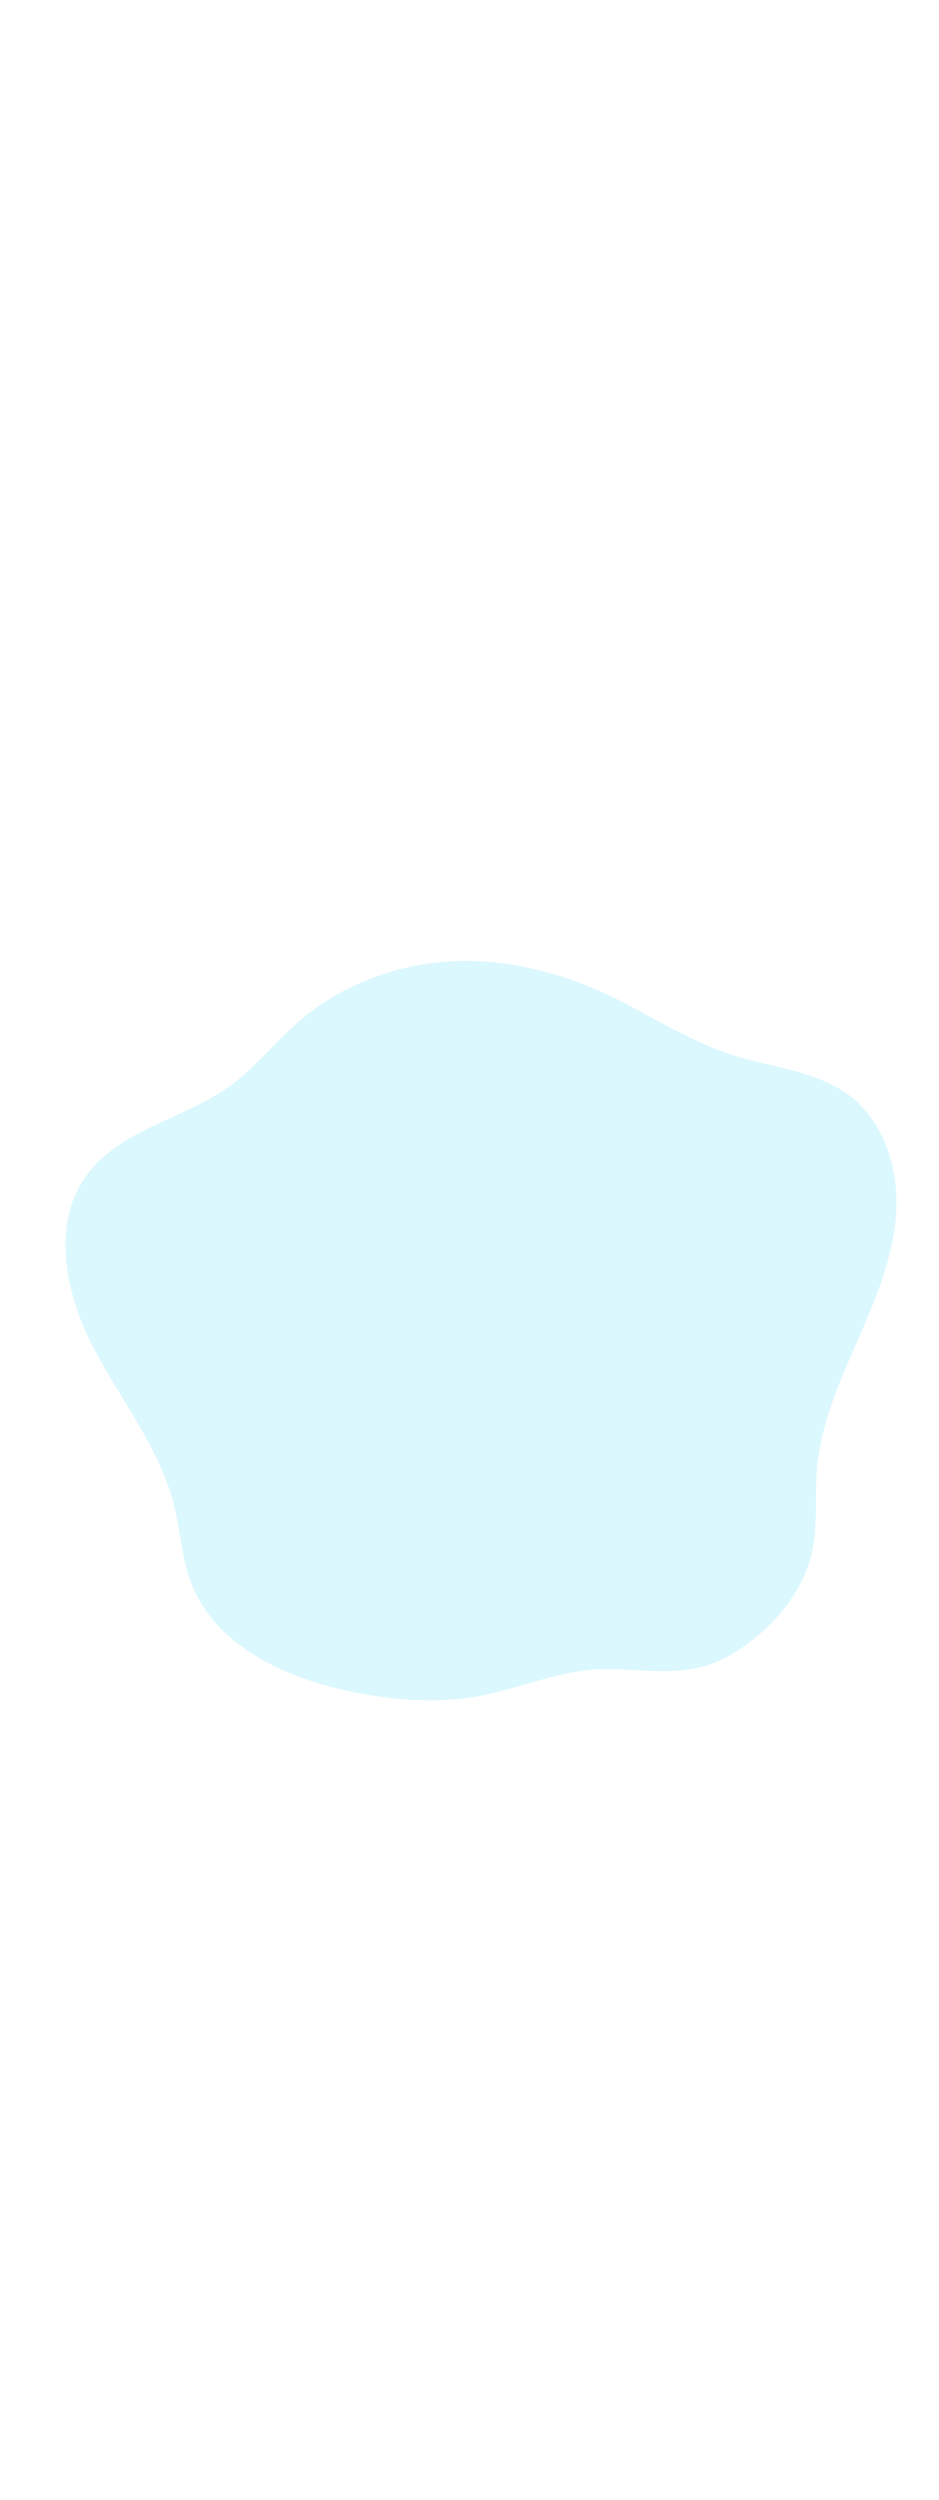 <?xml version='1.0' encoding='utf-8'?>
<svg xmlns:svg="http://www.w3.org/2000/svg" id="_0245_recycling_4" viewBox="0 0 500 500" data-imageid="recycling-4-19" imageName="Recycling 4" class="illustrations_image" style="width: 188px;"><svg:style>.cls-1_recycling-4-19,.cls-2_recycling-4-19,.cls-3_recycling-4-19,.cls-4_recycling-4-19,.cls-5_recycling-4-19,.cls-6_recycling-4-19,.cls-7_recycling-4-19,.cls-8_recycling-4-19,.cls-9_recycling-4-19,.cls-10_recycling-4-19,.cls-11_recycling-4-19,.cls-12_recycling-4-19,.cls-13_recycling-4-19,.cls-14_recycling-4-19,.cls-15_recycling-4-19,.cls-16_recycling-4-19,.cls-17_recycling-4-19,.cls-18_recycling-4-19,.cls-19_recycling-4-19,.cls-20_recycling-4-19,.cls-21_recycling-4-19,.cls-22_recycling-4-19,.cls-23_recycling-4-19,.cls-24_recycling-4-19,.cls-25_recycling-4-19,.cls-26_recycling-4-19,.cls-27_recycling-4-19,.cls-28_recycling-4-19,.cls-29_recycling-4-19,.cls-30_recycling-4-19,.cls-31_recycling-4-19,.cls-32_recycling-4-19,.cls-33_recycling-4-19,.cls-34_recycling-4-19,.cls-35_recycling-4-19{stroke-width:0px;}.cls-1_recycling-4-19,.cls-36_recycling-4-19{fill:none;}.cls-2_recycling-4-19{fill:url(#linear-gradient-29-recycling-4-19);}.cls-3_recycling-4-19{fill:url(#linear-gradient-30-recycling-4-19);}.cls-4_recycling-4-19{fill:url(#linear-gradient-28-recycling-4-19);}.cls-5_recycling-4-19{fill:url(#linear-gradient-25-recycling-4-19);}.cls-6_recycling-4-19{fill:url(#linear-gradient-11-recycling-4-19);}.cls-7_recycling-4-19{fill:url(#linear-gradient-12-recycling-4-19);}.cls-8_recycling-4-19{fill:url(#linear-gradient-13-recycling-4-19);}.cls-9_recycling-4-19{fill:url(#linear-gradient-10-recycling-4-19);}.cls-10_recycling-4-19{fill:url(#linear-gradient-17-recycling-4-19);}.cls-11_recycling-4-19{fill:url(#linear-gradient-16-recycling-4-19);}.cls-12_recycling-4-19{fill:url(#linear-gradient-19-recycling-4-19);}.cls-13_recycling-4-19{fill:url(#linear-gradient-15-recycling-4-19);}.cls-14_recycling-4-19{fill:url(#linear-gradient-23-recycling-4-19);}.cls-15_recycling-4-19{fill:url(#linear-gradient-18-recycling-4-19);}.cls-16_recycling-4-19{fill:url(#linear-gradient-14-recycling-4-19);}.cls-17_recycling-4-19{fill:url(#linear-gradient-22-recycling-4-19);}.cls-18_recycling-4-19{fill:url(#linear-gradient-20-recycling-4-19);}.cls-19_recycling-4-19{fill:url(#linear-gradient-27-recycling-4-19);}.cls-20_recycling-4-19{fill:url(#linear-gradient-24-recycling-4-19);}.cls-21_recycling-4-19{fill:url(#linear-gradient-26-recycling-4-19);}.cls-22_recycling-4-19{fill:url(#linear-gradient-21-recycling-4-19);}.cls-22_recycling-4-19,.cls-23_recycling-4-19,.cls-24_recycling-4-19,.cls-25_recycling-4-19,.cls-26_recycling-4-19,.cls-27_recycling-4-19{opacity:.65;}.cls-22_recycling-4-19,.cls-23_recycling-4-19,.cls-24_recycling-4-19,.cls-25_recycling-4-19,.cls-26_recycling-4-19,.cls-27_recycling-4-19,.cls-33_recycling-4-19{isolation:isolate;}.cls-23_recycling-4-19{fill:url(#linear-gradient-31-recycling-4-19);}.cls-24_recycling-4-19{fill:url(#linear-gradient);}.cls-36_recycling-4-19{stroke:#231f20;stroke-miterlimit:10;stroke-width:.92px;}.cls-25_recycling-4-19{fill:url(#linear-gradient-7-recycling-4-19);}.cls-26_recycling-4-19{fill:url(#linear-gradient-2-recycling-4-19);}.cls-27_recycling-4-19{fill:url(#linear-gradient-6-recycling-4-19);}.cls-28_recycling-4-19{fill:url(#linear-gradient-4-recycling-4-19);}.cls-29_recycling-4-19{fill:url(#linear-gradient-3-recycling-4-19);}.cls-30_recycling-4-19{fill:url(#linear-gradient-8-recycling-4-19);}.cls-31_recycling-4-19{fill:url(#linear-gradient-9-recycling-4-19);}.cls-32_recycling-4-19{fill:url(#linear-gradient-5-recycling-4-19);}.cls-33_recycling-4-19{opacity:.24;}.cls-33_recycling-4-19,.cls-35_recycling-4-19{fill:#68e1fd;}.cls-34_recycling-4-19{fill:#231f20;}</svg:style><svg:path id="element_336" class="cls-33_recycling-4-19 targetColor" d="M 46.013 210.39 L 45.452 211.177 L 45.447 211.185 L 44.903 211.978 L 44.899 211.985 L 44.371 212.786 L 44.366 212.793 L 43.854 213.599 L 43.849 213.607 L 43.353 214.419 L 43.348 214.426 L 42.867 215.245 L 42.863 215.252 L 42.397 216.077 L 42.393 216.084 L 41.943 216.914 L 41.939 216.922 L 41.504 217.757 L 41.501 217.765 L 41.081 218.606 L 41.077 218.614 L 40.673 219.46 L 40.669 219.468 L 40.279 220.32 L 40.276 220.328 L 39.901 221.185 L 39.898 221.192 L 39.537 222.055 L 39.534 222.062 L 39.188 222.929 L 39.185 222.937 L 38.854 223.809 L 38.851 223.816 L 38.534 224.693 L 38.531 224.701 L 38.228 225.582 L 38.225 225.589 L 37.936 226.475 L 37.934 226.483 L 37.659 227.373 L 37.657 227.38 L 37.396 228.274 L 37.393 228.282 L 37.146 229.18 L 37.144 229.188 L 36.91 230.09 L 36.908 230.097 L 36.687 231.004 L 36.686 231.011 L 36.478 231.921 L 36.477 231.928 L 36.283 232.842 L 36.281 232.849 L 36.1 233.766 L 36.099 233.773 L 35.931 234.694 L 35.929 234.701 L 35.774 235.625 L 35.773 235.632 L 35.631 236.559 L 35.63 236.566 L 35.5 237.496 L 35.499 237.503 L 35.381 238.436 L 35.38 238.443 L 35.275 239.379 L 35.275 239.385 L 35.182 240.324 L 35.181 240.33 L 35.1 241.272 L 35.1 241.278 L 35.031 242.222 L 35.031 242.228 L 34.974 243.174 L 34.973 243.181 L 34.928 244.129 L 34.928 244.135 L 34.894 245.086 L 34.894 245.092 L 34.872 246.044 L 34.872 246.05 L 34.861 247.004 L 34.861 247.01 L 34.862 247.966 L 34.862 247.972 L 34.874 248.93 L 34.874 248.936 L 34.897 249.895 L 34.897 249.901 L 34.931 250.861 L 34.931 250.867 L 34.975 251.829 L 34.976 251.834 L 35.031 252.798 L 35.031 252.803 L 35.097 253.767 L 35.097 253.773 L 35.173 254.738 L 35.174 254.743 L 35.26 255.709 L 35.261 255.714 L 35.357 256.681 L 35.358 256.686 L 35.465 257.653 L 35.465 257.658 L 35.582 258.626 L 35.582 258.631 L 35.709 259.599 L 35.709 259.604 L 35.846 260.572 L 35.846 260.577 L 35.992 261.545 L 35.993 261.55 L 36.148 262.518 L 36.149 262.523 L 36.313 263.491 L 36.314 263.496 L 36.488 264.464 L 36.489 264.469 L 36.672 265.436 L 36.672 265.441 L 36.864 266.408 L 36.865 266.412 L 37.066 267.379 L 37.067 267.383 L 37.276 268.349 L 37.277 268.353 L 37.495 269.318 L 37.496 269.323 L 37.723 270.287 L 37.724 270.291 L 37.959 271.254 L 37.96 271.258 L 38.203 272.22 L 38.204 272.224 L 38.455 273.185 L 38.456 273.189 L 38.716 274.148 L 38.717 274.152 L 38.984 275.109 L 38.985 275.113 L 39.26 276.069 L 39.261 276.073 L 39.544 277.027 L 39.545 277.031 L 39.835 277.983 L 39.836 277.987 L 40.134 278.937 L 40.135 278.941 L 40.44 279.889 L 40.441 279.893 L 40.753 280.839 L 40.755 280.842 L 41.074 281.786 L 41.075 281.789 L 41.401 282.731 L 41.402 282.734 L 41.735 283.673 L 41.736 283.676 L 42.076 284.612 L 42.077 284.615 L 42.423 285.548 L 42.425 285.552 L 42.777 286.482 L 42.779 286.485 L 43.137 287.412 L 43.139 287.415 L 43.504 288.339 L 43.505 288.342 L 43.876 289.263 L 43.878 289.266 L 44.255 290.183 L 44.256 290.186 L 44.639 291.1 L 44.641 291.103 L 45.03 292.013 L 45.031 292.016 L 45.425 292.922 L 45.427 292.925 L 45.827 293.827 L 45.828 293.83 L 46.233 294.728 L 46.235 294.731 L 46.645 295.625 L 46.646 295.628 L 47.062 296.518 L 47.063 296.521 L 47.484 297.407 L 47.486 297.41 L 47.911 298.291 L 47.913 298.294 L 48.343 299.17 L 48.344 299.173 L 48.779 300.044 L 48.781 300.047 L 49.22 300.914 L 49.222 300.917 L 49.665 301.779 L 49.667 301.781 L 50.115 302.64 L 50.116 302.642 L 50.567 303.499 L 50.568 303.501 L 51.024 304.356 L 51.025 304.358 L 51.484 305.212 L 51.484 305.214 L 51.947 306.066 L 51.948 306.068 L 52.413 306.919 L 52.414 306.921 L 52.883 307.771 L 52.884 307.772 L 53.355 308.621 L 53.356 308.622 L 53.831 309.47 L 53.832 309.471 L 54.309 310.317 L 54.31 310.319 L 54.79 311.164 L 54.79 311.165 L 55.273 312.009 L 55.274 312.01 L 55.759 312.853 L 55.759 312.854 L 56.247 313.697 L 56.247 313.698 L 56.737 314.539 L 56.737 314.54 L 57.229 315.38 L 57.229 315.381 L 57.723 316.22 L 57.723 316.221 L 58.219 317.06 L 58.219 317.061 L 58.716 317.899 L 58.716 317.9 L 59.215 318.737 L 59.215 318.738 L 59.715 319.574 L 59.715 319.575 L 60.217 320.411 L 60.217 320.411 L 60.719 321.247 L 60.72 321.248 L 61.223 322.083 L 61.223 322.083 L 61.728 322.918 L 62.233 323.752 L 62.739 324.587 L 63.246 325.42 L 63.752 326.254 L 64.26 327.087 L 64.767 327.921 L 65.275 328.754 L 65.782 329.586 L 66.289 330.419 L 66.796 331.252 L 67.302 332.085 L 67.808 332.918 L 68.313 333.751 L 68.817 334.584 L 69.32 335.418 L 69.822 336.251 L 70.323 337.086 L 70.823 337.92 L 71.321 338.755 L 71.818 339.591 L 72.313 340.427 L 72.806 341.263 L 73.297 342.1 L 73.786 342.938 L 74.273 343.777 L 74.758 344.616 L 75.24 345.456 L 75.72 346.297 L 76.197 347.139 L 76.671 347.982 L 77.142 348.826 L 77.611 349.671 L 78.076 350.517 L 78.538 351.365 L 78.996 352.213 L 79.451 353.063 L 79.902 353.914 L 80.35 354.767 L 80.793 355.62 L 81.233 356.476 L 81.668 357.333 L 82.099 358.191 L 82.526 359.051 L 82.948 359.912 L 83.366 360.776 L 83.779 361.641 L 84.187 362.508 L 84.59 363.376 L 84.988 364.247 L 85.38 365.119 L 85.767 365.994 L 86.149 366.87 L 86.525 367.749 L 86.896 368.63 L 87.26 369.513 L 87.619 370.398 L 87.971 371.285 L 88.318 372.175 L 88.658 373.067 L 88.991 373.962 L 89.318 374.859 L 89.638 375.758 L 89.952 376.66 L 90.258 377.565 L 90.558 378.472 L 90.85 379.383 L 91.135 380.295 L 91.412 381.211 L 91.682 382.13 L 91.944 383.051 L 92.199 383.976 L 92.445 384.903 L 92.684 385.834 L 92.914 386.769 L 93.009 387.162 L 93.103 387.555 L 93.195 387.949 L 93.286 388.344 L 93.375 388.738 L 93.463 389.133 L 93.55 389.529 L 93.636 389.925 L 93.72 390.321 L 93.803 390.718 L 93.885 391.114 L 93.966 391.512 L 94.046 391.909 L 94.125 392.307 L 94.202 392.705 L 94.279 393.103 L 94.355 393.502 L 94.43 393.901 L 94.505 394.3 L 94.578 394.699 L 94.651 395.099 L 94.723 395.498 L 94.795 395.898 L 94.866 396.299 L 94.936 396.699 L 95.006 397.099 L 95.075 397.5 L 95.144 397.901 L 95.212 398.302 L 95.28 398.703 L 95.348 399.104 L 95.415 399.505 L 95.482 399.907 L 95.549 400.308 L 95.616 400.71 L 95.682 401.111 L 95.749 401.513 L 95.815 401.915 L 95.882 402.317 L 95.948 402.718 L 96.015 403.12 L 96.081 403.522 L 96.148 403.924 L 96.215 404.325 L 96.282 404.727 L 96.35 405.129 L 96.417 405.531 L 96.485 405.932 L 96.554 406.334 L 96.554 406.334 L 96.623 406.735 L 96.623 406.736 L 96.692 407.136 L 96.692 407.137 L 96.762 407.538 L 96.762 407.538 L 96.833 407.939 L 96.833 407.94 L 96.904 408.34 L 96.904 408.341 L 96.976 408.741 L 96.976 408.742 L 97.048 409.141 L 97.048 409.142 L 97.121 409.542 L 97.121 409.543 L 97.195 409.943 L 97.195 409.944 L 97.27 410.343 L 97.27 410.344 L 97.345 410.743 L 97.345 410.744 L 97.422 411.143 L 97.422 411.144 L 97.499 411.542 L 97.499 411.544 L 97.577 411.942 L 97.577 411.943 L 97.657 412.341 L 97.657 412.342 L 97.737 412.74 L 97.737 412.741 L 97.818 413.139 L 97.819 413.14 L 97.901 413.537 L 97.901 413.539 L 97.984 413.936 L 97.985 413.937 L 98.069 414.334 L 98.07 414.335 L 98.156 414.731 L 98.156 414.733 L 98.243 415.129 L 98.243 415.13 L 98.332 415.526 L 98.332 415.527 L 98.422 415.922 L 98.422 415.924 L 98.513 416.319 L 98.514 416.321 L 98.606 416.715 L 98.607 416.717 L 98.701 417.111 L 98.701 417.113 L 98.797 417.506 L 98.797 417.508 L 98.895 417.901 L 98.895 417.903 L 98.994 418.296 L 98.994 418.298 L 99.095 418.69 L 99.095 418.692 L 99.197 419.084 L 99.198 419.086 L 99.301 419.477 L 99.302 419.479 L 99.408 419.87 L 99.408 419.872 L 99.515 420.263 L 99.516 420.265 L 99.625 420.655 L 99.626 420.657 L 99.737 421.046 L 99.738 421.049 L 99.85 421.438 L 99.851 421.44 L 99.966 421.828 L 99.967 421.831 L 100.084 422.218 L 100.084 422.221 L 100.203 422.608 L 100.204 422.611 L 100.325 422.997 L 100.326 423 L 100.449 423.386 L 100.45 423.389 L 100.575 423.774 L 100.576 423.777 L 100.704 424.162 L 100.704 424.164 L 100.834 424.549 L 100.835 424.552 L 100.967 424.935 L 100.968 424.938 L 101.102 425.321 L 101.103 425.324 L 101.24 425.706 L 101.241 425.709 L 101.38 426.091 L 101.38 426.091 L 101.382 426.097 L 101.773 427.133 L 101.776 427.14 L 102.183 428.166 L 102.186 428.174 L 102.608 429.189 L 102.612 429.197 L 103.049 430.202 L 103.052 430.209 L 103.505 431.204 L 103.508 431.212 L 103.975 432.196 L 103.979 432.204 L 104.461 433.178 L 104.465 433.186 L 104.961 434.15 L 104.965 434.157 L 105.476 435.112 L 105.48 435.119 L 106.005 436.063 L 106.008 436.07 L 106.547 437.005 L 106.551 437.012 L 107.104 437.936 L 107.108 437.943 L 107.675 438.858 L 107.679 438.864 L 108.259 439.769 L 108.263 439.776 L 108.857 440.671 L 108.861 440.677 L 109.467 441.562 L 109.472 441.569 L 110.091 442.444 L 110.095 442.45 L 110.728 443.316 L 110.732 443.322 L 111.377 444.179 L 111.381 444.184 L 112.038 445.031 L 112.043 445.037 L 112.712 445.874 L 112.717 445.88 L 113.399 446.707 L 113.403 446.713 L 114.097 447.531 L 114.101 447.536 L 114.806 448.345 L 114.811 448.35 L 115.528 449.15 L 115.532 449.155 L 116.261 449.945 L 116.265 449.95 L 117.005 450.73 L 117.009 450.735 L 117.76 451.507 L 117.764 451.511 L 118.526 452.274 L 118.53 452.278 L 119.302 453.031 L 119.307 453.036 L 120.09 453.78 L 120.094 453.784 L 120.887 454.519 L 120.892 454.523 L 121.695 455.249 L 121.699 455.253 L 122.512 455.97 L 122.517 455.974 L 123.34 456.681 L 123.344 456.685 L 124.177 457.384 L 124.182 457.388 L 125.024 458.078 L 125.028 458.081 L 125.879 458.762 L 125.884 458.766 L 126.744 459.438 L 126.749 459.442 L 127.618 460.105 L 127.623 460.108 L 128.501 460.763 L 128.505 460.766 L 129.392 461.412 L 129.396 461.416 L 130.292 462.053 L 130.296 462.056 L 131.199 462.685 L 131.204 462.688 L 132.115 463.308 L 132.12 463.311 L 133.039 463.922 L 133.043 463.925 L 133.971 464.528 L 133.975 464.531 L 134.909 465.126 L 134.914 465.128 L 135.856 465.715 L 135.86 465.717 L 136.809 466.295 L 136.813 466.297 L 137.77 466.867 L 137.774 466.869 L 138.737 467.431 L 138.741 467.433 L 139.711 467.986 L 139.715 467.988 L 140.692 468.533 L 140.696 468.535 L 141.678 469.072 L 141.682 469.074 L 142.671 469.603 L 142.675 469.605 L 143.67 470.125 L 143.674 470.127 L 144.675 470.64 L 144.678 470.641 L 145.685 471.146 L 145.689 471.148 L 146.7 471.644 L 146.704 471.646 L 147.721 472.135 L 147.725 472.136 L 148.747 472.617 L 148.751 472.619 L 149.778 473.091 L 149.782 473.093 L 150.814 473.558 L 150.817 473.56 L 151.854 474.017 L 151.857 474.018 L 152.898 474.468 L 152.902 474.469 L 153.947 474.911 L 153.951 474.913 L 155 475.347 L 155.003 475.348 L 156.057 475.775 L 156.06 475.776 L 157.117 476.195 L 157.12 476.197 L 158.181 476.608 L 158.184 476.609 L 159.248 477.014 L 159.251 477.015 L 160.319 477.411 L 160.322 477.413 L 161.392 477.802 L 161.395 477.803 L 162.468 478.185 L 162.471 478.186 L 163.547 478.561 L 163.55 478.562 L 164.628 478.929 L 164.631 478.93 L 165.712 479.29 L 165.715 479.291 L 166.798 479.644 L 166.801 479.645 L 167.885 479.991 L 167.888 479.992 L 168.975 480.33 L 168.978 480.331 L 170.066 480.663 L 170.069 480.664 L 171.158 480.988 L 171.161 480.989 L 172.252 481.307 L 172.255 481.308 L 173.347 481.618 L 173.35 481.619 L 174.443 481.923 L 174.446 481.924 L 175.539 482.22 L 175.542 482.221 L 176.636 482.511 L 176.639 482.512 L 177.734 482.795 L 177.737 482.796 L 178.832 483.073 L 178.834 483.073 L 179.929 483.343 L 179.932 483.344 L 181.027 483.607 L 181.03 483.608 L 182.124 483.864 L 182.127 483.865 L 183.221 484.115 L 183.224 484.115 L 184.317 484.359 L 184.32 484.359 L 185.413 484.596 L 185.415 484.597 L 186.507 484.827 L 186.51 484.828 L 187.6 485.052 L 187.603 485.053 L 188.692 485.27 L 188.694 485.271 L 189.349 485.398 L 189.351 485.399 L 190.006 485.525 L 190.007 485.525 L 190.663 485.65 L 190.664 485.65 L 191.321 485.773 L 191.322 485.773 L 191.979 485.895 L 191.98 485.895 L 192.637 486.015 L 192.639 486.015 L 193.296 486.134 L 193.297 486.134 L 193.956 486.251 L 193.957 486.251 L 194.615 486.366 L 194.617 486.366 L 195.275 486.48 L 195.277 486.48 L 195.936 486.592 L 195.937 486.592 L 196.597 486.702 L 196.598 486.702 L 197.258 486.811 L 197.259 486.811 L 197.92 486.917 L 197.921 486.917 L 198.582 487.022 L 198.583 487.022 L 199.244 487.125 L 199.245 487.126 L 199.907 487.227 L 199.908 487.227 L 200.57 487.326 L 200.571 487.327 L 201.233 487.424 L 201.234 487.424 L 201.897 487.52 L 201.898 487.52 L 202.561 487.614 L 202.562 487.614 L 203.225 487.706 L 203.226 487.706 L 203.889 487.796 L 203.891 487.796 L 204.554 487.884 L 204.555 487.884 L 205.219 487.97 L 205.221 487.97 L 205.884 488.054 L 205.886 488.054 L 206.55 488.136 L 206.551 488.136 L 207.216 488.216 L 207.217 488.216 L 207.882 488.294 L 207.883 488.294 L 208.548 488.37 L 208.549 488.37 L 209.214 488.444 L 209.216 488.444 L 209.881 488.516 L 209.883 488.516 L 210.548 488.585 L 210.549 488.585 L 211.215 488.652 L 211.216 488.653 L 211.882 488.718 L 211.884 488.718 L 212.549 488.781 L 212.551 488.781 L 213.217 488.841 L 213.219 488.841 L 213.885 488.9 L 213.886 488.9 L 214.552 488.956 L 214.554 488.956 L 215.22 489.01 L 215.222 489.01 L 215.888 489.062 L 215.89 489.062 L 216.556 489.111 L 216.558 489.111 L 217.225 489.158 L 217.227 489.158 L 217.893 489.203 L 217.895 489.203 L 218.562 489.245 L 218.563 489.245 L 219.23 489.284 L 219.232 489.285 L 219.899 489.322 L 219.901 489.322 L 220.567 489.357 L 220.569 489.357 L 221.236 489.389 L 221.238 489.389 L 221.905 489.419 L 221.907 489.419 L 222.574 489.447 L 222.576 489.447 L 223.242 489.471 L 223.244 489.471 L 223.911 489.494 L 223.913 489.494 L 224.58 489.514 L 224.582 489.514 L 225.249 489.531 L 225.251 489.531 L 225.918 489.545 L 225.92 489.545 L 226.587 489.557 L 226.589 489.557 L 227.255 489.566 L 227.257 489.566 L 227.924 489.573 L 227.926 489.573 L 228.593 489.577 L 228.595 489.577 L 229.261 489.578 L 229.263 489.578 L 229.93 489.576 L 229.932 489.576 L 230.598 489.572 L 230.6 489.572 L 231.267 489.565 L 231.269 489.565 L 231.935 489.555 L 231.937 489.555 L 232.603 489.542 L 232.605 489.542 L 233.271 489.527 L 233.273 489.526 L 233.939 489.508 L 233.941 489.508 L 234.607 489.487 L 234.609 489.487 L 235.275 489.462 L 235.277 489.462 L 235.942 489.435 L 235.945 489.435 L 236.61 489.405 L 236.612 489.405 L 237.277 489.372 L 237.279 489.372 L 237.944 489.336 L 237.946 489.336 L 238.611 489.297 L 238.613 489.297 L 239.278 489.255 L 239.28 489.255 L 239.944 489.21 L 239.946 489.209 L 240.61 489.161 L 240.613 489.161 L 241.277 489.11 L 241.279 489.11 L 241.942 489.055 L 241.945 489.055 L 242.608 488.998 L 242.61 488.998 L 243.273 488.937 L 243.276 488.937 L 243.938 488.873 L 243.941 488.873 L 244.603 488.806 L 244.606 488.806 L 245.268 488.736 L 245.27 488.736 L 245.932 488.662 L 245.934 488.662 L 246.596 488.585 L 246.598 488.585 L 247.26 488.505 L 247.262 488.505 L 247.923 488.422 L 247.926 488.422 L 248.586 488.335 L 248.589 488.335 L 249.249 488.245 L 249.251 488.245 L 249.911 488.152 L 249.914 488.151 L 250.573 488.055 L 250.576 488.055 L 251.235 487.955 L 251.237 487.954 L 251.896 487.851 L 251.899 487.851 L 252.557 487.744 L 252.56 487.744 L 253.218 487.634 L 253.22 487.633 L 253.878 487.52 L 253.88 487.519 L 254.538 487.402 L 254.54 487.402 L 255.165 487.287 L 255.167 487.287 L 255.792 487.169 L 255.794 487.169 L 256.418 487.048 L 256.42 487.048 L 257.043 486.924 L 257.045 486.924 L 257.668 486.797 L 257.67 486.797 L 258.292 486.668 L 258.294 486.667 L 258.916 486.536 L 258.918 486.535 L 259.539 486.401 L 259.541 486.4 L 260.161 486.263 L 260.163 486.263 L 260.783 486.124 L 260.785 486.123 L 261.405 485.981 L 261.407 485.981 L 262.026 485.837 L 262.028 485.837 L 262.646 485.69 L 262.648 485.69 L 263.266 485.542 L 263.268 485.541 L 263.886 485.391 L 263.887 485.39 L 264.505 485.238 L 264.506 485.238 L 265.123 485.083 L 265.125 485.083 L 265.742 484.927 L 265.743 484.927 L 266.359 484.769 L 266.361 484.768 L 266.977 484.609 L 266.978 484.608 L 267.594 484.447 L 267.595 484.447 L 268.21 484.284 L 268.212 484.284 L 268.827 484.12 L 268.828 484.12 L 269.443 483.954 L 269.444 483.954 L 270.058 483.787 L 270.059 483.787 L 270.673 483.619 L 270.674 483.618 L 271.288 483.449 L 271.289 483.449 L 271.903 483.279 L 271.904 483.279 L 272.518 483.107 L 272.518 483.107 L 273.132 482.935 L 273.132 482.935 L 273.746 482.762 L 273.746 482.762 L 274.359 482.588 L 274.36 482.588 L 274.973 482.414 L 275.586 482.238 L 276.199 482.063 L 276.812 481.887 L 277.425 481.71 L 278.037 481.533 L 278.65 481.357 L 279.262 481.18 L 279.874 481.002 L 280.486 480.825 L 281.098 480.648 L 281.71 480.472 L 282.322 480.295 L 282.934 480.119 L 283.546 479.943 L 284.158 479.768 L 284.77 479.593 L 285.382 479.419 L 285.993 479.246 L 286.605 479.073 L 287.217 478.901 L 287.829 478.73 L 288.442 478.561 L 289.054 478.392 L 289.666 478.225 L 290.279 478.058 L 290.891 477.893 L 291.504 477.73 L 292.117 477.568 L 292.73 477.407 L 293.343 477.249 L 293.957 477.091 L 294.571 476.936 L 295.185 476.783 L 295.799 476.631 L 296.413 476.482 L 297.028 476.334 L 297.643 476.189 L 298.258 476.046 L 298.874 475.905 L 299.49 475.767 L 300.107 475.631 L 300.723 475.498 L 301.34 475.367 L 301.958 475.239 L 302.576 475.114 L 303.194 474.991 L 303.813 474.872 L 304.432 474.755 L 305.051 474.642 L 305.671 474.532 L 306.292 474.425 L 306.913 474.321 L 307.535 474.221 L 308.157 474.124 L 308.779 474.031 L 309.402 473.941 L 310.026 473.855 L 310.65 473.773 L 311.275 473.694 L 311.901 473.62 L 312.527 473.549 L 313.154 473.483 L 313.781 473.42 L 314.409 473.362 L 315.038 473.308 L 315.667 473.259 L 316.266 473.216 L 316.864 473.177 L 317.463 473.142 L 318.063 473.11 L 318.662 473.082 L 319.263 473.058 L 319.863 473.037 L 320.464 473.019 L 321.066 473.004 L 321.668 472.993 L 322.27 472.984 L 322.872 472.979 L 323.475 472.976 L 324.078 472.976 L 324.682 472.978 L 325.285 472.983 L 325.889 472.99 L 326.494 472.999 L 327.098 473.01 L 327.703 473.024 L 328.308 473.039 L 328.913 473.056 L 329.519 473.075 L 330.124 473.096 L 330.73 473.117 L 331.336 473.141 L 331.942 473.165 L 332.548 473.191 L 333.155 473.218 L 333.761 473.246 L 334.368 473.274 L 334.974 473.303 L 335.581 473.333 L 336.188 473.364 L 336.795 473.395 L 337.402 473.426 L 338.009 473.458 L 338.615 473.489 L 339.222 473.521 L 339.829 473.552 L 340.436 473.583 L 341.043 473.614 L 341.65 473.645 L 342.256 473.674 L 342.257 473.675 L 342.863 473.704 L 342.864 473.704 L 343.47 473.732 L 343.47 473.732 L 344.076 473.76 L 344.077 473.76 L 344.683 473.787 L 344.683 473.787 L 345.289 473.812 L 345.29 473.812 L 345.895 473.837 L 345.896 473.837 L 346.501 473.86 L 346.502 473.86 L 347.107 473.882 L 347.108 473.882 L 347.712 473.902 L 347.714 473.902 L 348.318 473.92 L 348.319 473.92 L 348.923 473.937 L 348.925 473.937 L 349.528 473.952 L 349.53 473.952 L 350.133 473.966 L 350.135 473.966 L 350.738 473.977 L 350.739 473.977 L 351.342 473.986 L 351.344 473.986 L 351.946 473.992 L 351.948 473.992 L 352.55 473.997 L 352.552 473.997 L 353.154 473.999 L 353.156 473.999 L 353.757 473.998 L 353.759 473.998 L 354.36 473.994 L 354.362 473.994 L 354.963 473.988 L 354.965 473.988 L 355.565 473.979 L 355.567 473.979 L 356.167 473.967 L 356.17 473.967 L 356.769 473.952 L 356.771 473.952 L 357.37 473.933 L 357.373 473.933 L 357.971 473.912 L 357.974 473.912 L 358.571 473.886 L 358.574 473.886 L 359.172 473.858 L 359.175 473.857 L 359.771 473.825 L 359.774 473.825 L 360.371 473.789 L 360.374 473.789 L 360.969 473.749 L 360.973 473.749 L 361.568 473.705 L 361.571 473.705 L 362.166 473.657 L 362.169 473.656 L 362.763 473.604 L 362.767 473.604 L 363.36 473.548 L 363.364 473.547 L 363.957 473.487 L 363.961 473.486 L 364.553 473.421 L 364.557 473.42 L 365.148 473.351 L 365.152 473.35 L 365.743 473.276 L 365.747 473.275 L 366.337 473.196 L 366.342 473.195 L 366.931 473.111 L 366.935 473.11 L 367.524 473.021 L 367.529 473.02 L 368.117 472.926 L 368.121 472.925 L 368.709 472.826 L 368.713 472.825 L 369.3 472.72 L 369.305 472.719 L 369.891 472.608 L 369.896 472.608 L 370.481 472.492 L 370.486 472.491 L 371.071 472.369 L 371.075 472.368 L 371.659 472.24 L 371.664 472.239 L 372.247 472.106 L 372.252 472.105 L 372.835 471.966 L 372.84 471.964 L 373.421 471.819 L 373.426 471.818 L 374.007 471.666 L 374.012 471.665 L 374.592 471.507 L 374.597 471.505 L 375.176 471.341 L 375.176 471.341 L 375.18 471.34 L 375.469 471.256 L 375.472 471.255 L 375.76 471.169 L 375.763 471.168 L 376.05 471.081 L 376.053 471.08 L 376.34 470.991 L 376.342 470.99 L 376.629 470.899 L 376.631 470.899 L 376.917 470.807 L 376.92 470.806 L 377.205 470.712 L 377.208 470.711 L 377.492 470.617 L 377.495 470.616 L 377.779 470.519 L 377.781 470.518 L 378.065 470.42 L 378.068 470.42 L 378.351 470.32 L 378.353 470.319 L 378.635 470.219 L 378.638 470.218 L 378.92 470.116 L 378.922 470.115 L 379.203 470.011 L 379.206 470.01 L 379.487 469.905 L 379.489 469.904 L 379.769 469.798 L 379.771 469.797 L 380.051 469.689 L 380.053 469.688 L 380.332 469.579 L 380.335 469.578 L 380.613 469.467 L 380.615 469.467 L 380.893 469.355 L 380.895 469.354 L 381.173 469.24 L 381.175 469.24 L 381.452 469.125 L 381.454 469.124 L 381.73 469.008 L 381.732 469.007 L 382.008 468.89 L 382.01 468.889 L 382.285 468.77 L 382.287 468.769 L 382.562 468.65 L 382.564 468.649 L 382.838 468.527 L 382.84 468.526 L 383.113 468.404 L 383.115 468.403 L 383.388 468.279 L 383.39 468.278 L 383.662 468.153 L 383.664 468.152 L 383.936 468.026 L 383.938 468.025 L 384.209 467.898 L 384.211 467.897 L 384.482 467.768 L 384.484 467.767 L 384.754 467.637 L 384.756 467.636 L 385.025 467.505 L 385.027 467.504 L 385.296 467.372 L 385.298 467.371 L 385.566 467.237 L 385.568 467.237 L 385.836 467.102 L 385.838 467.101 L 386.105 466.965 L 386.107 466.964 L 386.374 466.827 L 386.375 466.826 L 386.641 466.688 L 386.643 466.687 L 386.909 466.548 L 386.911 466.547 L 387.176 466.406 L 387.177 466.405 L 387.442 466.264 L 387.444 466.263 L 387.707 466.12 L 387.709 466.119 L 387.973 465.975 L 387.974 465.974 L 388.237 465.83 L 388.239 465.829 L 388.501 465.683 L 388.503 465.682 L 388.764 465.535 L 388.766 465.534 L 389.027 465.386 L 389.029 465.385 L 389.289 465.236 L 389.291 465.235 L 389.551 465.085 L 389.553 465.084 L 389.812 464.933 L 389.814 464.932 L 390.073 464.779 L 390.074 464.778 L 390.333 464.625 L 390.334 464.624 L 390.592 464.47 L 390.594 464.469 L 390.851 464.314 L 390.852 464.313 L 391.109 464.157 L 391.111 464.156 L 391.367 463.999 L 391.368 463.998 L 391.624 463.84 L 391.625 463.839 L 391.88 463.68 L 391.882 463.679 L 392.136 463.519 L 392.138 463.518 L 392.392 463.357 L 392.393 463.356 L 392.647 463.194 L 392.648 463.193 L 392.901 463.031 L 392.903 463.03 L 393.155 462.866 L 393.156 462.865 L 393.408 462.701 L 393.41 462.7 L 393.661 462.534 L 393.662 462.534 L 393.913 462.367 L 393.914 462.366 L 394.165 462.199 L 394.166 462.198 L 394.416 462.03 L 394.417 462.03 L 394.666 461.861 L 394.667 461.86 L 394.916 461.69 L 394.917 461.689 L 395.165 461.519 L 395.167 461.518 L 395.414 461.347 L 395.415 461.346 L 395.662 461.174 L 395.664 461.173 L 395.91 461 L 395.911 460.999 L 396.157 460.826 L 396.158 460.825 L 396.404 460.65 L 396.405 460.649 L 396.65 460.474 L 396.651 460.473 L 396.895 460.298 L 396.897 460.297 L 397.14 460.12 L 397.142 460.119 L 397.385 459.942 L 397.386 459.941 L 397.629 459.763 L 397.63 459.762 L 397.872 459.583 L 397.873 459.583 L 398.115 459.403 L 398.116 459.402 L 398.357 459.222 L 398.358 459.221 L 398.599 459.04 L 398.6 459.04 L 398.84 458.858 L 398.841 458.857 L 399.081 458.675 L 399.082 458.674 L 399.321 458.492 L 399.322 458.491 L 399.56 458.307 L 399.561 458.306 L 399.799 458.122 L 399.8 458.122 L 400.038 457.937 L 400.039 457.936 L 400.276 457.751 L 400.277 457.75 L 400.513 457.564 L 400.514 457.563 L 400.75 457.377 L 400.751 457.376 L 400.986 457.189 L 400.987 457.188 L 401.222 457.001 L 401.222 457.001 L 401.223 457 L 401.665 456.644 L 401.667 456.643 L 402.107 456.285 L 402.109 456.284 L 402.547 455.924 L 402.549 455.922 L 402.986 455.56 L 402.988 455.558 L 403.423 455.193 L 403.425 455.192 L 403.859 454.824 L 403.861 454.823 L 404.293 454.453 L 404.295 454.451 L 404.725 454.079 L 404.726 454.078 L 405.155 453.703 L 405.157 453.702 L 405.583 453.325 L 405.585 453.323 L 406.009 452.944 L 406.011 452.942 L 406.434 452.561 L 406.436 452.559 L 406.856 452.175 L 406.858 452.174 L 407.277 451.788 L 407.279 451.786 L 407.696 451.397 L 407.698 451.396 L 408.112 451.005 L 408.114 451.003 L 408.527 450.61 L 408.529 450.608 L 408.939 450.213 L 408.941 450.211 L 409.349 449.814 L 409.351 449.812 L 409.757 449.412 L 409.759 449.41 L 410.163 449.008 L 410.165 449.006 L 410.567 448.602 L 410.569 448.6 L 410.968 448.193 L 410.97 448.191 L 411.367 447.782 L 411.369 447.78 L 411.764 447.369 L 411.766 447.367 L 412.158 446.954 L 412.16 446.952 L 412.55 446.536 L 412.552 446.534 L 412.94 446.117 L 412.942 446.114 L 413.327 445.695 L 413.329 445.692 L 413.711 445.27 L 413.713 445.268 L 414.093 444.844 L 414.095 444.842 L 414.473 444.416 L 414.475 444.413 L 414.85 443.985 L 414.852 443.983 L 415.224 443.552 L 415.226 443.55 L 415.595 443.117 L 415.597 443.114 L 415.964 442.679 L 415.966 442.677 L 416.33 442.24 L 416.332 442.238 L 416.693 441.799 L 416.695 441.796 L 417.054 441.355 L 417.056 441.352 L 417.412 440.909 L 417.413 440.907 L 417.766 440.461 L 417.768 440.459 L 418.118 440.011 L 418.12 440.009 L 418.467 439.559 L 418.469 439.557 L 418.813 439.105 L 418.815 439.102 L 419.156 438.649 L 419.158 438.646 L 419.496 438.19 L 419.498 438.188 L 419.833 437.73 L 419.834 437.727 L 420.166 437.267 L 420.168 437.265 L 420.497 436.803 L 420.499 436.8 L 420.824 436.336 L 420.826 436.334 L 421.148 435.868 L 421.15 435.865 L 421.469 435.397 L 421.471 435.394 L 421.787 434.924 L 421.789 434.922 L 422.101 434.45 L 422.103 434.447 L 422.412 433.973 L 422.414 433.97 L 422.72 433.494 L 422.722 433.492 L 423.024 433.014 L 423.026 433.011 L 423.325 432.531 L 423.326 432.528 L 423.622 432.047 L 423.624 432.044 L 423.916 431.56 L 423.917 431.557 L 424.206 431.072 L 424.208 431.069 L 424.492 430.581 L 424.494 430.578 L 424.775 430.089 L 424.777 430.086 L 425.055 429.595 L 425.056 429.592 L 425.33 429.099 L 425.332 429.096 L 425.602 428.601 L 425.604 428.597 L 425.87 428.101 L 425.872 428.097 L 426.135 427.599 L 426.136 427.596 L 426.395 427.095 L 426.397 427.092 L 426.652 426.59 L 426.654 426.586 L 426.905 426.082 L 426.907 426.079 L 427.154 425.573 L 427.155 425.569 L 427.399 425.062 L 427.4 425.058 L 427.64 424.549 L 427.641 424.545 L 427.877 424.034 L 427.878 424.03 L 428.109 423.517 L 428.111 423.514 L 428.338 422.999 L 428.34 422.995 L 428.563 422.479 L 428.564 422.475 L 428.783 421.957 L 428.785 421.953 L 429 421.433 L 429.001 421.429 L 429.212 420.907 L 429.213 420.904 L 429.419 420.38 L 429.421 420.376 L 429.623 419.851 L 429.624 419.847 L 429.822 419.32 L 429.824 419.316 L 430.017 418.788 L 430.018 418.784 L 430.207 418.253 L 430.209 418.249 L 430.393 417.717 L 430.395 417.713 L 430.575 417.179 L 430.576 417.175 L 430.752 416.64 L 430.753 416.636 L 430.924 416.099 L 430.926 416.095 L 431.092 415.556 L 431.093 415.552 L 431.256 415.012 L 431.257 415.007 L 431.414 414.465 L 431.415 414.461 L 431.568 413.918 L 431.569 413.913 L 431.717 413.368 L 431.719 413.364 L 431.862 412.817 L 431.863 412.813 L 432.002 412.264 L 432.003 412.26 L 432.137 411.71 L 432.138 411.706 L 432.267 411.154 L 432.268 411.15 L 432.367 410.71 L 432.368 410.706 L 432.464 410.266 L 432.464 410.262 L 432.557 409.821 L 432.558 409.818 L 432.648 409.377 L 432.648 409.374 L 432.735 408.932 L 432.736 408.929 L 432.82 408.487 L 432.821 408.484 L 432.902 408.041 L 432.902 408.038 L 432.981 407.595 L 432.981 407.592 L 433.057 407.149 L 433.058 407.146 L 433.131 406.703 L 433.131 406.7 L 433.201 406.256 L 433.202 406.253 L 433.27 405.809 L 433.27 405.807 L 433.335 405.362 L 433.336 405.359 L 433.398 404.915 L 433.399 404.912 L 433.459 404.467 L 433.459 404.464 L 433.517 404.019 L 433.518 404.017 L 433.573 403.571 L 433.574 403.568 L 433.627 403.123 L 433.627 403.12 L 433.678 402.674 L 433.679 402.672 L 433.727 402.225 L 433.728 402.223 L 433.774 401.776 L 433.775 401.774 L 433.819 401.327 L 433.82 401.325 L 433.862 400.877 L 433.862 400.875 L 433.903 400.428 L 433.903 400.426 L 433.942 399.978 L 433.942 399.976 L 433.979 399.528 L 433.979 399.526 L 434.014 399.078 L 434.014 399.076 L 434.048 398.627 L 434.048 398.625 L 434.079 398.177 L 434.079 398.175 L 434.109 397.726 L 434.109 397.724 L 434.138 397.275 L 434.138 397.273 L 434.164 396.824 L 434.164 396.823 L 434.19 396.373 L 434.19 396.371 L 434.213 395.922 L 434.213 395.92 L 434.236 395.47 L 434.236 395.469 L 434.257 395.019 L 434.257 395.017 L 434.276 394.567 L 434.276 394.566 L 434.294 394.116 L 434.295 394.114 L 434.312 393.664 L 434.312 393.662 L 434.328 393.212 L 434.328 393.21 L 434.342 392.76 L 434.342 392.758 L 434.356 392.308 L 434.356 392.306 L 434.369 391.855 L 434.369 391.854 L 434.38 391.403 L 434.38 391.402 L 434.391 390.951 L 434.391 390.95 L 434.401 390.498 L 434.401 390.497 L 434.41 390.046 L 434.41 390.045 L 434.419 389.593 L 434.419 389.592 L 434.426 389.141 L 434.426 389.14 L 434.433 388.688 L 434.433 388.687 L 434.44 388.235 L 434.44 388.235 L 434.446 387.783 L 434.446 387.782 L 434.451 387.33 L 434.451 387.329 L 434.456 386.877 L 434.46 386.424 L 434.464 385.972 L 434.468 385.519 L 434.471 385.066 L 434.475 384.613 L 434.478 384.161 L 434.481 383.708 L 434.484 383.255 L 434.487 382.803 L 434.49 382.35 L 434.493 381.898 L 434.496 381.445 L 434.5 380.993 L 434.503 380.54 L 434.508 380.088 L 434.512 379.636 L 434.517 379.184 L 434.522 378.732 L 434.528 378.28 L 434.534 377.828 L 434.541 377.376 L 434.548 376.925 L 434.557 376.473 L 434.566 376.022 L 434.575 375.571 L 434.586 375.119 L 434.598 374.668 L 434.61 374.218 L 434.624 373.767 L 434.638 373.316 L 434.654 372.866 L 434.671 372.416 L 434.689 371.966 L 434.708 371.516 L 434.729 371.066 L 434.751 370.617 L 434.774 370.168 L 434.799 369.719 L 434.826 369.27 L 434.853 368.821 L 434.883 368.373 L 434.914 367.925 L 434.947 367.477 L 434.982 367.029 L 435.018 366.582 L 435.081 365.86 L 435.149 365.139 L 435.222 364.419 L 435.299 363.699 L 435.381 362.981 L 435.467 362.263 L 435.558 361.546 L 435.653 360.83 L 435.753 360.115 L 435.857 359.401 L 435.966 358.687 L 436.079 357.974 L 436.196 357.262 L 436.317 356.551 L 436.442 355.841 L 436.572 355.131 L 436.705 354.423 L 436.842 353.715 L 436.984 353.007 L 437.129 352.301 L 437.278 351.595 L 437.431 350.89 L 437.587 350.186 L 437.747 349.482 L 437.911 348.779 L 438.078 348.077 L 438.249 347.376 L 438.424 346.675 L 438.602 345.975 L 438.783 345.276 L 438.967 344.577 L 439.155 343.879 L 439.346 343.182 L 439.54 342.485 L 439.737 341.79 L 439.938 341.094 L 440.141 340.4 L 440.348 339.706 L 440.557 339.012 L 440.769 338.32 L 440.984 337.627 L 441.202 336.936 L 441.422 336.245 L 441.646 335.555 L 441.871 334.865 L 442.1 334.176 L 442.331 333.488 L 442.564 332.8 L 442.8 332.112 L 443.038 331.426 L 443.279 330.739 L 443.521 330.054 L 443.766 329.369 L 444.013 328.684 L 444.263 328 L 444.514 327.316 L 444.767 326.633 L 445.023 325.951 L 445.28 325.269 L 445.539 324.588 L 445.8 323.907 L 446.063 323.226 L 446.327 322.546 L 446.593 321.867 L 446.861 321.188 L 447.13 320.509 L 447.401 319.831 L 447.674 319.154 L 447.947 318.477 L 448.222 317.8 L 448.499 317.124 L 448.776 316.448 L 449.055 315.772 L 449.335 315.097 L 449.616 314.423 L 449.899 313.749 L 450.182 313.075 L 450.466 312.402 L 450.751 311.729 L 451.037 311.056 L 451.324 310.384 L 451.612 309.712 L 451.9 309.04 L 452.189 308.369 L 452.478 307.699 L 452.768 307.028 L 453.059 306.358 L 453.35 305.688 L 453.642 305.019 L 453.933 304.35 L 454.226 303.681 L 454.518 303.012 L 454.811 302.344 L 455.103 301.676 L 455.396 301.009 L 455.689 300.341 L 455.982 299.674 L 456.275 299.008 L 456.568 298.341 L 456.861 297.674 L 457.153 297.007 L 457.446 296.34 L 457.738 295.672 L 458.03 295.003 L 458.322 294.334 L 458.614 293.664 L 458.905 292.994 L 459.196 292.324 L 459.486 291.653 L 459.776 290.981 L 460.065 290.309 L 460.065 290.309 L 460.354 289.637 L 460.354 289.636 L 460.642 288.964 L 460.642 288.963 L 460.929 288.29 L 460.929 288.29 L 461.215 287.616 L 461.215 287.616 L 461.501 286.942 L 461.501 286.941 L 461.785 286.267 L 461.786 286.266 L 462.069 285.591 L 462.069 285.59 L 462.352 284.915 L 462.352 284.914 L 462.633 284.238 L 462.634 284.238 L 462.914 283.561 L 462.914 283.56 L 463.194 282.883 L 463.194 282.883 L 463.472 282.205 L 463.472 282.204 L 463.749 281.526 L 463.749 281.525 L 464.025 280.847 L 464.025 280.846 L 464.299 280.167 L 464.299 280.166 L 464.572 279.486 L 464.572 279.485 L 464.844 278.805 L 464.844 278.804 L 465.114 278.124 L 465.114 278.123 L 465.382 277.442 L 465.383 277.44 L 465.649 276.759 L 465.649 276.758 L 465.914 276.075 L 465.915 276.074 L 466.178 275.391 L 466.178 275.39 L 466.44 274.707 L 466.44 274.706 L 466.7 274.022 L 466.7 274.021 L 466.958 273.336 L 466.958 273.335 L 467.214 272.65 L 467.214 272.648 L 467.468 271.963 L 467.469 271.961 L 467.721 271.275 L 467.721 271.274 L 467.971 270.587 L 467.971 270.586 L 468.219 269.898 L 468.219 269.897 L 468.465 269.209 L 468.465 269.208 L 468.708 268.519 L 468.709 268.518 L 468.95 267.828 L 468.95 267.827 L 469.189 267.137 L 469.19 267.136 L 469.426 266.445 L 469.426 266.444 L 469.66 265.753 L 469.661 265.751 L 469.892 265.06 L 469.893 265.058 L 470.121 264.366 L 470.122 264.364 L 470.348 263.671 L 470.349 263.67 L 470.572 262.976 L 470.573 262.974 L 470.794 262.28 L 470.794 262.279 L 471.012 261.584 L 471.013 261.582 L 471.228 260.887 L 471.229 260.885 L 471.442 260.189 L 471.442 260.187 L 471.652 259.491 L 471.652 259.489 L 471.859 258.792 L 471.86 258.79 L 472.063 258.092 L 472.064 258.09 L 472.265 257.391 L 472.265 257.389 L 472.463 256.69 L 472.464 256.688 L 472.658 255.988 L 472.659 255.986 L 472.85 255.286 L 472.851 255.284 L 473.039 254.583 L 473.039 254.58 L 473.224 253.879 L 473.225 253.876 L 473.406 253.174 L 473.407 253.172 L 473.585 252.469 L 473.585 252.466 L 473.76 251.762 L 473.76 251.76 L 473.931 251.056 L 473.932 251.053 L 474.1 250.348 L 474.1 250.346 L 474.264 249.64 L 474.265 249.637 L 474.425 248.931 L 474.425 248.928 L 474.582 248.221 L 474.583 248.219 L 474.735 247.511 L 474.736 247.508 L 474.885 246.8 L 474.886 246.797 L 475.031 246.088 L 475.031 246.085 L 475.173 245.375 L 475.173 245.372 L 475.311 244.661 L 475.311 244.659 L 475.444 243.947 L 475.445 243.944 L 475.574 243.232 L 475.575 243.229 L 475.7 242.517 L 475.7 242.514 L 475.821 241.8 L 475.822 241.797 L 475.939 241.083 L 475.939 241.08 L 476.052 240.365 L 476.052 240.362 L 476.16 239.646 L 476.161 239.643 L 476.265 238.926 L 476.265 238.923 L 476.365 238.206 L 476.365 238.203 L 476.46 237.485 L 476.46 237.482 L 476.551 236.763 L 476.551 236.76 L 476.637 236.04 L 476.637 236.037 L 476.719 235.317 L 476.719 235.313 L 476.796 234.592 L 476.796 234.589 L 476.868 233.867 L 476.868 233.864 L 476.935 233.141 L 476.936 233.138 L 476.998 232.414 L 476.998 232.411 L 477.056 231.687 L 477.056 231.683 L 477.109 230.958 L 477.109 230.955 L 477.156 230.229 L 477.157 230.226 L 477.199 229.499 L 477.199 229.495 L 477.236 228.767 L 477.237 228.763 L 477.267 228.034 L 477.268 228.03 L 477.292 227.3 L 477.292 227.296 L 477.311 226.565 L 477.311 226.561 L 477.324 225.829 L 477.324 225.825 L 477.33 225.092 L 477.33 225.088 L 477.33 224.355 L 477.33 224.351 L 477.324 223.617 L 477.324 223.613 L 477.312 222.879 L 477.312 222.874 L 477.294 222.14 L 477.294 222.136 L 477.269 221.401 L 477.269 221.396 L 477.239 220.661 L 477.239 220.657 L 477.202 219.922 L 477.202 219.918 L 477.159 219.183 L 477.158 219.178 L 477.109 218.443 L 477.109 218.439 L 477.053 217.704 L 477.053 217.7 L 476.991 216.965 L 476.991 216.961 L 476.923 216.226 L 476.923 216.222 L 476.848 215.488 L 476.848 215.484 L 476.767 214.75 L 476.767 214.746 L 476.68 214.013 L 476.68 214.009 L 476.587 213.277 L 476.586 213.273 L 476.487 212.541 L 476.486 212.537 L 476.381 211.807 L 476.38 211.802 L 476.268 211.073 L 476.267 211.069 L 476.149 210.34 L 476.149 210.336 L 476.024 209.609 L 476.023 209.605 L 475.892 208.879 L 475.892 208.874 L 475.754 208.15 L 475.753 208.145 L 475.61 207.422 L 475.609 207.418 L 475.459 206.696 L 475.458 206.692 L 475.302 205.972 L 475.301 205.967 L 475.138 205.249 L 475.137 205.245 L 474.968 204.528 L 474.967 204.524 L 474.791 203.809 L 474.79 203.805 L 474.608 203.092 L 474.607 203.088 L 474.419 202.377 L 474.418 202.373 L 474.223 201.664 L 474.221 201.66 L 474.02 200.954 L 474.019 200.949 L 473.811 200.246 L 473.81 200.241 L 473.596 199.54 L 473.594 199.535 L 473.374 198.837 L 473.372 198.832 L 473.145 198.136 L 473.144 198.131 L 472.91 197.438 L 472.908 197.433 L 472.668 196.743 L 472.667 196.738 L 472.42 196.05 L 472.418 196.046 L 472.165 195.361 L 472.164 195.356 L 471.904 194.675 L 471.902 194.67 L 471.636 193.992 L 471.634 193.987 L 471.361 193.312 L 471.36 193.307 L 471.08 192.635 L 471.078 192.631 L 470.792 191.962 L 470.79 191.957 L 470.498 191.293 L 470.496 191.288 L 470.197 190.627 L 470.195 190.622 L 469.889 189.964 L 469.887 189.96 L 469.575 189.306 L 469.572 189.301 L 469.254 188.651 L 469.251 188.647 L 468.926 188.001 L 468.923 187.996 L 468.591 187.354 L 468.589 187.349 L 468.25 186.712 L 468.247 186.707 L 467.902 186.074 L 467.899 186.069 L 467.547 185.44 L 467.545 185.435 L 467.186 184.811 L 467.183 184.806 L 466.818 184.186 L 466.815 184.181 L 466.443 183.566 L 466.44 183.561 L 466.061 182.95 L 466.058 182.945 L 465.673 182.34 L 465.67 182.335 L 465.277 181.734 L 465.274 181.729 L 464.875 181.133 L 464.872 181.128 L 464.466 180.537 L 464.463 180.532 L 464.051 179.947 L 464.047 179.942 L 463.628 179.362 L 463.625 179.357 L 463.199 178.782 L 463.195 178.777 L 462.762 178.207 L 462.759 178.203 L 462.319 177.639 L 462.315 177.634 L 461.869 177.075 L 461.865 177.07 L 461.412 176.518 L 461.408 176.513 L 460.948 175.966 L 460.944 175.961 L 460.478 175.42 L 460.474 175.416 L 460 174.881 L 459.996 174.876 L 459.515 174.347 L 459.511 174.342 L 459.024 173.82 L 459.019 173.815 L 458.525 173.299 L 458.521 173.294 L 458.02 172.784 L 458.015 172.779 L 457.508 172.276 L 457.503 172.271 L 456.988 171.774 L 456.983 171.769 L 456.462 171.279 L 456.457 171.275 L 455.929 170.791 L 455.924 170.786 L 455.388 170.31 L 455.383 170.305 L 454.841 169.835 L 454.836 169.831 L 454.286 169.368 L 454.281 169.363 L 453.725 168.908 L 453.72 168.903 L 453.157 168.455 L 453.151 168.45 L 452.581 168.009 L 452.575 168.005 L 451.998 167.571 L 451.993 167.567 L 451.409 167.14 L 451.403 167.136 L 450.812 166.717 L 450.806 166.713 L 450.208 166.302 L 450.202 166.298 L 449.597 165.894 L 449.592 165.891 L 449.007 165.511 L 449.002 165.508 L 448.413 165.135 L 448.409 165.132 L 447.816 164.766 L 447.811 164.763 L 447.215 164.404 L 447.211 164.401 L 446.611 164.049 L 446.606 164.046 L 446.003 163.701 L 445.999 163.698 L 445.392 163.359 L 445.388 163.357 L 444.778 163.024 L 444.773 163.022 L 444.16 162.695 L 444.156 162.693 L 443.54 162.373 L 443.535 162.371 L 442.916 162.057 L 442.912 162.055 L 442.29 161.747 L 442.285 161.745 L 441.66 161.442 L 441.656 161.44 L 441.028 161.144 L 441.024 161.142 L 440.392 160.851 L 440.388 160.849 L 439.754 160.564 L 439.751 160.562 L 439.114 160.282 L 439.11 160.28 L 438.471 160.005 L 438.467 160.004 L 437.825 159.734 L 437.821 159.732 L 437.177 159.468 L 437.173 159.466 L 436.526 159.206 L 436.523 159.205 L 435.873 158.95 L 435.87 158.948 L 435.218 158.698 L 435.215 158.697 L 434.561 158.451 L 434.558 158.449 L 433.901 158.208 L 433.898 158.207 L 433.24 157.969 L 433.237 157.968 L 432.576 157.735 L 432.573 157.734 L 431.911 157.505 L 431.908 157.504 L 431.243 157.279 L 431.24 157.278 L 430.574 157.056 L 430.571 157.055 L 429.903 156.838 L 429.9 156.837 L 429.23 156.623 L 429.228 156.622 L 428.556 156.411 L 428.553 156.41 L 427.88 156.203 L 427.878 156.202 L 427.203 155.998 L 427.2 155.997 L 426.524 155.796 L 426.522 155.795 L 425.844 155.597 L 425.842 155.597 L 425.162 155.401 L 425.16 155.401 L 424.48 155.208 L 424.478 155.208 L 423.796 155.018 L 423.794 155.017 L 423.111 154.83 L 423.109 154.829 L 422.425 154.644 L 422.423 154.643 L 421.738 154.461 L 421.736 154.46 L 421.05 154.279 L 421.048 154.279 L 420.361 154.1 L 420.36 154.1 L 419.672 153.923 L 419.67 153.923 L 418.981 153.748 L 418.98 153.747 L 418.29 153.574 L 418.289 153.573 L 417.599 153.402 L 417.598 153.401 L 416.907 153.231 L 416.906 153.23 L 416.214 153.061 L 416.213 153.061 L 415.521 152.893 L 415.52 152.893 L 414.828 152.726 L 414.827 152.726 L 414.134 152.559 L 414.134 152.559 L 413.44 152.394 L 413.44 152.394 L 412.746 152.229 L 412.052 152.065 L 411.358 151.902 L 410.664 151.738 L 409.97 151.575 L 409.277 151.412 L 408.583 151.249 L 407.89 151.086 L 407.197 150.923 L 406.505 150.76 L 405.813 150.595 L 405.121 150.431 L 404.431 150.265 L 403.74 150.099 L 403.051 149.932 L 402.363 149.763 L 401.675 149.594 L 400.988 149.423 L 400.302 149.251 L 399.618 149.077 L 398.934 148.902 L 398.252 148.724 L 397.571 148.545 L 396.891 148.364 L 396.213 148.181 L 395.536 147.995 L 394.86 147.807 L 394.186 147.617 L 393.514 147.424 L 392.844 147.228 L 392.175 147.029 L 391.508 146.828 L 390.843 146.623 L 390.18 146.415 L 389.519 146.204 L 388.86 145.989 L 388.203 145.771 L 387.549 145.549 L 386.896 145.323 L 386.246 145.094 L 385.599 144.86 L 384.954 144.623 L 384.311 144.38 L 383.671 144.134 L 383.139 143.926 L 382.607 143.716 L 382.077 143.505 L 381.547 143.292 L 381.018 143.078 L 380.49 142.862 L 379.962 142.644 L 379.436 142.425 L 378.91 142.205 L 378.385 141.983 L 377.86 141.76 L 377.336 141.535 L 376.813 141.309 L 376.291 141.082 L 375.77 140.853 L 375.249 140.623 L 374.728 140.392 L 374.209 140.16 L 373.69 139.926 L 373.172 139.691 L 372.654 139.454 L 372.137 139.217 L 371.62 138.978 L 371.104 138.739 L 370.589 138.498 L 370.074 138.256 L 369.56 138.013 L 369.046 137.769 L 368.533 137.523 L 368.021 137.277 L 367.509 137.03 L 366.997 136.782 L 366.486 136.533 L 365.975 136.283 L 365.465 136.031 L 364.955 135.78 L 364.446 135.527 L 363.937 135.273 L 363.428 135.019 L 362.92 134.763 L 362.412 134.507 L 361.905 134.25 L 361.398 133.993 L 360.891 133.734 L 360.385 133.475 L 359.879 133.216 L 359.373 132.955 L 358.868 132.694 L 358.363 132.432 L 357.858 132.17 L 357.354 131.907 L 356.849 131.644 L 356.345 131.38 L 355.842 131.115 L 355.338 130.85 L 354.835 130.585 L 354.332 130.319 L 353.829 130.052 L 353.326 129.785 L 352.823 129.518 L 352.321 129.251 L 351.818 128.983 L 351.316 128.714 L 350.814 128.446 L 350.312 128.177 L 349.81 127.908 L 349.308 127.638 L 348.807 127.368 L 348.305 127.099 L 347.803 126.829 L 347.302 126.558 L 346.8 126.288 L 346.298 126.017 L 345.797 125.747 L 345.295 125.476 L 344.794 125.205 L 344.292 124.934 L 343.79 124.664 L 343.289 124.393 L 342.787 124.122 L 342.285 123.851 L 341.783 123.58 L 341.281 123.31 L 340.779 123.039 L 340.276 122.769 L 339.774 122.499 L 339.271 122.228 L 338.768 121.959 L 338.265 121.689 L 337.762 121.419 L 337.259 121.15 L 336.755 120.881 L 336.251 120.612 L 335.747 120.344 L 335.243 120.076 L 334.739 119.808 L 334.234 119.541 L 333.729 119.274 L 333.223 119.008 L 333.223 119.008 L 333.222 119.007 L 332.209 118.477 L 332.207 118.476 L 331.191 117.951 L 331.189 117.95 L 330.17 117.429 L 330.168 117.428 L 329.145 116.913 L 329.143 116.912 L 328.118 116.401 L 328.115 116.4 L 327.087 115.895 L 327.085 115.894 L 326.053 115.394 L 326.051 115.393 L 325.016 114.898 L 325.014 114.897 L 323.976 114.407 L 323.974 114.406 L 322.933 113.922 L 322.931 113.921 L 321.888 113.442 L 321.885 113.441 L 320.839 112.967 L 320.837 112.966 L 319.787 112.498 L 319.785 112.497 L 318.733 112.034 L 318.731 112.033 L 317.676 111.576 L 317.674 111.575 L 316.616 111.124 L 316.614 111.123 L 315.554 110.677 L 315.551 110.676 L 314.489 110.236 L 314.486 110.235 L 313.421 109.8 L 313.419 109.799 L 312.351 109.371 L 312.348 109.37 L 311.278 108.947 L 311.276 108.946 L 310.203 108.529 L 310.201 108.528 L 309.126 108.118 L 309.123 108.117 L 308.046 107.712 L 308.043 107.711 L 306.963 107.312 L 306.96 107.312 L 305.878 106.919 L 305.876 106.918 L 304.792 106.532 L 304.789 106.531 L 303.702 106.151 L 303.7 106.15 L 302.611 105.776 L 302.608 105.775 L 301.518 105.408 L 301.515 105.407 L 300.422 105.046 L 300.419 105.045 L 299.324 104.691 L 299.321 104.69 L 298.225 104.342 L 298.222 104.341 L 297.123 104 L 297.12 103.999 L 296.019 103.664 L 296.016 103.663 L 294.914 103.335 L 294.911 103.334 L 293.806 103.013 L 293.803 103.012 L 292.697 102.697 L 292.694 102.697 L 291.586 102.389 L 291.583 102.388 L 290.473 102.087 L 290.47 102.086 L 289.359 101.792 L 289.356 101.792 L 288.243 101.505 L 288.24 101.504 L 287.125 101.224 L 287.122 101.223 L 286.005 100.95 L 286.002 100.95 L 284.885 100.684 L 284.881 100.683 L 283.762 100.425 L 283.759 100.424 L 282.638 100.173 L 282.635 100.172 L 281.513 99.928 L 281.51 99.928 L 280.386 99.691 L 280.383 99.691 L 279.258 99.461 L 279.255 99.461 L 278.129 99.239 L 278.126 99.239 L 276.999 99.024 L 276.995 99.024 L 275.867 98.817 L 275.864 98.817 L 274.734 98.618 L 274.731 98.617 L 273.6 98.426 L 273.597 98.426 L 272.465 98.242 L 272.461 98.242 L 271.329 98.066 L 271.325 98.065 L 270.191 97.897 L 270.188 97.897 L 269.053 97.737 L 269.05 97.737 L 267.914 97.585 L 267.91 97.584 L 266.774 97.44 L 266.77 97.44 L 265.633 97.304 L 265.629 97.303 L 264.491 97.176 L 264.488 97.175 L 263.349 97.056 L 263.345 97.055 L 262.206 96.944 L 262.202 96.943 L 261.062 96.84 L 261.058 96.84 L 259.917 96.745 L 259.914 96.745 L 258.772 96.658 L 258.768 96.658 L 257.626 96.58 L 257.623 96.58 L 256.48 96.51 L 256.476 96.51 L 255.333 96.449 L 255.33 96.449 L 254.186 96.396 L 254.182 96.396 L 253.039 96.352 L 253.035 96.352 L 251.891 96.317 L 251.887 96.317 L 250.742 96.291 L 250.739 96.29 L 249.594 96.273 L 249.59 96.273 L 248.445 96.264 L 248.441 96.264 L 247.296 96.264 L 247.292 96.264 L 246.147 96.274 L 246.143 96.274 L 244.998 96.292 L 244.994 96.292 L 243.848 96.319 L 243.844 96.319 L 242.699 96.355 L 242.695 96.356 L 241.55 96.401 L 241.546 96.401 L 240.4 96.456 L 240.396 96.456 L 239.251 96.52 L 239.247 96.521 L 238.102 96.594 L 238.098 96.594 L 236.953 96.677 L 236.949 96.677 L 235.804 96.769 L 235.8 96.77 L 234.656 96.871 L 234.652 96.872 L 233.508 96.983 L 233.503 96.983 L 232.36 97.104 L 232.355 97.105 L 231.212 97.235 L 231.208 97.236 L 230.065 97.376 L 230.061 97.376 L 228.918 97.526 L 228.914 97.527 L 227.772 97.687 L 227.768 97.687 L 226.627 97.857 L 226.623 97.858 L 225.482 98.037 L 225.478 98.038 L 224.337 98.227 L 224.333 98.228 L 223.194 98.427 L 223.194 98.428 L 223.19 98.428 L 222.471 98.559 L 222.469 98.56 L 221.751 98.695 L 221.748 98.695 L 221.031 98.834 L 221.028 98.834 L 220.311 98.977 L 220.309 98.977 L 219.593 99.123 L 219.59 99.124 L 218.875 99.273 L 218.872 99.274 L 218.157 99.427 L 218.155 99.428 L 217.441 99.585 L 217.438 99.586 L 216.725 99.746 L 216.723 99.747 L 216.01 99.911 L 216.008 99.912 L 215.296 100.08 L 215.294 100.081 L 214.583 100.252 L 214.581 100.253 L 213.871 100.428 L 213.868 100.429 L 213.159 100.608 L 213.157 100.609 L 212.449 100.792 L 212.446 100.792 L 211.739 100.979 L 211.737 100.98 L 211.03 101.17 L 211.028 101.17 L 210.323 101.364 L 210.32 101.365 L 209.616 101.562 L 209.613 101.563 L 208.91 101.764 L 208.908 101.765 L 208.206 101.97 L 208.203 101.97 L 207.502 102.179 L 207.5 102.18 L 206.8 102.392 L 206.797 102.393 L 206.098 102.608 L 206.096 102.609 L 205.398 102.829 L 205.396 102.829 L 204.699 103.052 L 204.697 103.053 L 204.001 103.28 L 203.999 103.281 L 203.305 103.511 L 203.302 103.512 L 202.609 103.746 L 202.607 103.747 L 201.915 103.985 L 201.912 103.985 L 201.222 104.227 L 201.22 104.228 L 200.53 104.473 L 200.528 104.473 L 199.84 104.722 L 199.838 104.723 L 199.151 104.975 L 199.149 104.976 L 198.463 105.232 L 198.461 105.233 L 197.777 105.492 L 197.775 105.493 L 197.092 105.756 L 197.09 105.757 L 196.409 106.024 L 196.406 106.025 L 195.727 106.295 L 195.724 106.296 L 195.046 106.57 L 195.044 106.571 L 194.367 106.849 L 194.365 106.85 L 193.69 107.131 L 193.687 107.132 L 193.014 107.417 L 193.011 107.418 L 192.34 107.707 L 192.337 107.708 L 191.667 108 L 191.664 108.001 L 190.995 108.297 L 190.993 108.298 L 190.326 108.597 L 190.323 108.598 L 189.658 108.901 L 189.655 108.902 L 188.992 109.209 L 188.989 109.21 L 188.327 109.52 L 188.325 109.521 L 187.664 109.835 L 187.662 109.836 L 187.003 110.154 L 187.001 110.155 L 186.344 110.476 L 186.341 110.477 L 185.686 110.802 L 185.684 110.803 L 185.03 111.131 L 185.028 111.132 L 184.376 111.464 L 184.374 111.465 L 183.724 111.801 L 183.722 111.802 L 183.074 112.141 L 183.071 112.142 L 182.426 112.485 L 182.423 112.486 L 181.779 112.832 L 181.777 112.833 L 181.135 113.183 L 181.132 113.184 L 180.492 113.538 L 180.49 113.539 L 179.852 113.896 L 179.849 113.897 L 179.213 114.258 L 179.211 114.259 L 178.576 114.623 L 178.574 114.625 L 177.942 114.992 L 177.94 114.994 L 177.31 115.365 L 177.307 115.366 L 176.679 115.741 L 176.677 115.743 L 176.051 116.121 L 176.049 116.122 L 175.425 116.504 L 175.423 116.506 L 174.801 116.891 L 174.799 116.893 L 174.179 117.282 L 174.177 117.283 L 173.56 117.676 L 173.557 117.677 L 172.943 118.074 L 172.94 118.075 L 172.328 118.475 L 172.325 118.476 L 171.715 118.88 L 171.712 118.881 L 171.104 119.288 L 171.102 119.29 L 170.496 119.7 L 170.494 119.702 L 169.89 120.116 L 169.888 120.117 L 169.287 120.535 L 169.285 120.536 L 168.686 120.958 L 168.683 120.959 L 168.087 121.384 L 168.085 121.386 L 167.491 121.814 L 167.489 121.815 L 166.897 122.247 L 166.895 122.249 L 166.306 122.684 L 166.304 122.686 L 165.717 123.125 L 165.715 123.126 L 165.131 123.569 L 165.128 123.57 L 164.547 124.016 L 164.545 124.018 L 163.966 124.467 L 163.964 124.469 L 163.387 124.922 L 163.385 124.924 L 162.811 125.38 L 162.809 125.382 L 162.238 125.842 L 162.236 125.844 L 161.667 126.308 L 161.665 126.31 L 161.099 126.777 L 161.097 126.778 L 160.534 127.249 L 160.532 127.251 L 159.971 127.725 L 159.969 127.727 L 159.412 128.205 L 159.409 128.207 L 158.854 128.688 L 158.852 128.69 L 158.3 129.174 L 158.298 129.176 L 158.298 129.176 L 157.924 129.508 L 157.922 129.509 L 157.549 129.843 L 157.548 129.844 L 157.175 130.179 L 157.174 130.18 L 156.803 130.516 L 156.802 130.517 L 156.432 130.855 L 156.431 130.856 L 156.062 131.195 L 156.061 131.196 L 155.693 131.535 L 155.692 131.536 L 155.325 131.877 L 155.324 131.878 L 154.958 132.221 L 154.957 132.222 L 154.592 132.565 L 154.591 132.566 L 154.227 132.91 L 154.226 132.911 L 153.863 133.256 L 153.862 133.257 L 153.5 133.603 L 153.499 133.604 L 153.137 133.951 L 153.136 133.952 L 152.776 134.3 L 152.775 134.3 L 152.415 134.649 L 152.414 134.65 L 152.055 135 L 152.054 135 L 151.696 135.351 L 151.695 135.351 L 151.337 135.702 L 151.337 135.703 L 150.979 136.055 L 150.979 136.056 L 150.622 136.408 L 150.622 136.409 L 150.266 136.762 L 150.265 136.762 L 149.909 137.116 L 149.909 137.117 L 149.554 137.471 L 149.553 137.472 L 149.199 137.826 L 149.198 137.827 L 148.844 138.182 L 148.844 138.183 L 148.49 138.539 L 148.49 138.539 L 148.137 138.895 L 148.136 138.896 L 147.783 139.252 L 147.43 139.609 L 147.078 139.967 L 146.726 140.325 L 146.373 140.683 L 146.022 141.041 L 145.67 141.399 L 145.319 141.758 L 144.967 142.116 L 144.616 142.475 L 144.265 142.833 L 143.914 143.191 L 143.563 143.55 L 143.212 143.908 L 142.861 144.266 L 142.509 144.624 L 142.158 144.981 L 141.806 145.339 L 141.455 145.696 L 141.103 146.053 L 140.751 146.409 L 140.398 146.765 L 140.046 147.12 L 139.693 147.475 L 139.339 147.83 L 138.986 148.184 L 138.631 148.537 L 138.277 148.89 L 137.922 149.242 L 137.566 149.593 L 137.21 149.944 L 136.853 150.294 L 136.496 150.643 L 136.138 150.991 L 135.779 151.338 L 135.42 151.685 L 135.059 152.03 L 134.699 152.375 L 134.337 152.718 L 133.974 153.06 L 133.611 153.402 L 133.247 153.742 L 132.882 154.081 L 132.515 154.419 L 132.148 154.755 L 131.78 155.09 L 131.411 155.424 L 131.041 155.757 L 130.669 156.088 L 130.297 156.418 L 129.923 156.746 L 129.548 157.073 L 129.172 157.399 L 128.795 157.722 L 128.416 158.045 L 128.037 158.365 L 127.655 158.684 L 127.273 159.001 L 126.889 159.317 L 126.503 159.631 L 126.116 159.942 L 125.727 160.252 L 125.337 160.561 L 124.946 160.867 L 124.553 161.171 L 124.158 161.474 L 123.761 161.774 L 123.363 162.072 L 122.963 162.368 L 122.562 162.662 L 122.159 162.954 L 121.419 163.479 L 120.673 163.997 L 119.923 164.508 L 119.166 165.012 L 118.405 165.51 L 117.638 166.001 L 116.867 166.486 L 116.09 166.965 L 115.309 167.439 L 114.524 167.906 L 113.734 168.368 L 112.94 168.825 L 112.143 169.277 L 111.341 169.724 L 110.535 170.166 L 109.727 170.604 L 108.914 171.038 L 108.099 171.467 L 107.28 171.892 L 106.459 172.314 L 105.635 172.732 L 104.808 173.147 L 103.979 173.559 L 103.148 173.968 L 102.315 174.374 L 101.479 174.777 L 100.642 175.178 L 99.803 175.577 L 98.963 175.974 L 98.122 176.369 L 97.279 176.763 L 96.435 177.155 L 95.591 177.545 L 94.746 177.935 L 93.9 178.324 L 93.054 178.712 L 92.208 179.1 L 91.362 179.488 L 90.516 179.875 L 89.67 180.263 L 88.825 180.651 L 87.98 181.039 L 87.98 181.04 L 87.137 181.428 L 87.136 181.429 L 86.294 181.819 L 86.293 181.819 L 85.452 182.21 L 85.451 182.21 L 84.611 182.602 L 84.61 182.603 L 83.772 182.996 L 83.771 182.997 L 82.934 183.392 L 82.933 183.392 L 82.098 183.789 L 82.097 183.79 L 81.264 184.189 L 81.263 184.189 L 80.432 184.591 L 80.43 184.591 L 79.602 184.995 L 79.6 184.996 L 78.775 185.402 L 78.773 185.403 L 77.95 185.812 L 77.948 185.813 L 77.127 186.225 L 77.125 186.226 L 76.308 186.641 L 76.306 186.642 L 75.491 187.06 L 75.489 187.061 L 74.678 187.483 L 74.675 187.485 L 73.868 187.91 L 73.865 187.912 L 73.061 188.341 L 73.058 188.343 L 72.258 188.777 L 72.255 188.778 L 71.459 189.216 L 71.456 189.218 L 70.663 189.66 L 70.661 189.662 L 69.872 190.11 L 69.869 190.111 L 69.085 190.564 L 69.082 190.565 L 68.303 191.023 L 68.3 191.025 L 67.525 191.488 L 67.521 191.49 L 66.752 191.958 L 66.748 191.96 L 65.983 192.434 L 65.98 192.436 L 65.22 192.916 L 65.216 192.918 L 64.462 193.404 L 64.458 193.407 L 63.709 193.899 L 63.705 193.901 L 62.962 194.4 L 62.958 194.403 L 62.221 194.908 L 62.217 194.911 L 61.485 195.423 L 61.481 195.426 L 60.756 195.945 L 60.752 195.948 L 60.033 196.475 L 60.028 196.478 L 59.316 197.012 L 59.311 197.015 L 58.605 197.556 L 58.601 197.56 L 57.901 198.109 L 57.897 198.113 L 57.204 198.67 L 57.2 198.674 L 56.514 199.239 L 56.51 199.243 L 55.832 199.817 L 55.827 199.821 L 55.156 200.404 L 55.151 200.408 L 54.488 200.999 L 54.483 201.004 L 53.828 201.604 L 53.823 201.609 L 53.176 202.218 L 53.171 202.223 L 52.531 202.841 L 52.526 202.846 L 51.895 203.475 L 51.89 203.48 L 51.267 204.118 L 51.262 204.123 L 50.647 204.771 L 50.642 204.776 L 50.037 205.435 L 50.032 205.44 L 49.435 206.109 L 49.43 206.114 L 48.842 206.793 L 48.837 206.799 L 48.258 207.489 L 48.253 207.495 L 47.683 208.195 L 47.678 208.202 L 47.118 208.913 L 47.113 208.92 L 46.563 209.643 L 46.558 209.649 L 46.017 210.384 L 46.018 210.384 L 46.013 210.39 Z M 235.544 136.665 L 235.542 136.649 L 235.54 136.632 L 235.539 136.625 L 235.518 136.597 L 235.487 136.555 L 235.455 136.512 L 235.424 136.47 L 235.393 136.428 L 235.362 136.386 L 235.33 136.344 L 235.299 136.301 L 235.268 136.259 L 235.236 136.217 L 235.205 136.174 L 235.174 136.132 L 235.142 136.089 L 235.111 136.047 L 235.08 136.004 L 235.049 135.962 L 235.018 135.919 L 234.987 135.877 L 234.987 135.876 L 234.956 135.834 L 234.955 135.834 L 234.925 135.791 L 234.924 135.791 L 234.894 135.749 L 234.893 135.748 L 234.863 135.706 L 234.862 135.705 L 234.832 135.663 L 234.831 135.662 L 234.801 135.62 L 234.8 135.619 L 234.77 135.577 L 234.769 135.576 L 234.739 135.534 L 234.739 135.533 L 234.708 135.49 L 234.708 135.49 L 234.678 135.447 L 234.677 135.446 L 234.647 135.404 L 234.646 135.403 L 234.616 135.36 L 234.616 135.36 L 234.586 135.317 L 234.585 135.316 L 234.555 135.273 L 234.555 135.273 L 234.525 135.23 L 234.524 135.229 L 234.495 135.186 L 234.494 135.185 L 234.464 135.142 L 234.464 135.142 L 234.434 135.099 L 234.434 135.098 L 234.404 135.055 L 234.403 135.054 L 234.374 135.011 L 234.373 135.01 L 234.344 134.967 L 234.343 134.966 L 234.314 134.923 L 234.313 134.922 L 234.284 134.878 L 234.284 134.877 L 234.255 134.834 L 234.254 134.833 L 234.225 134.79 L 234.224 134.789 L 234.195 134.745 L 234.195 134.744 L 234.166 134.701 L 234.165 134.7 L 234.137 134.656 L 234.136 134.655 L 234.107 134.611 L 234.107 134.61 L 234.078 134.566 L 234.078 134.565 L 234.049 134.521 L 234.049 134.52 L 234.02 134.476 L 234.02 134.475 L 233.992 134.431 L 233.991 134.43 L 233.963 134.386 L 233.962 134.385 L 233.934 134.341 L 233.934 134.339 L 233.907 134.297 L 233.894 134.276 L 233.893 134.275 L 233.879 134.253 L 233.878 134.251 L 233.864 134.229 L 233.863 134.227 L 233.85 134.205 L 233.849 134.204 L 233.835 134.182 L 233.834 134.18 L 233.821 134.158 L 233.82 134.156 L 233.807 134.134 L 233.806 134.132 L 233.792 134.11 L 233.791 134.109 L 233.778 134.087 L 233.777 134.085 L 233.764 134.063 L 233.763 134.061 L 233.75 134.039 L 233.749 134.037 L 233.737 134.015 L 233.736 134.013 L 233.723 133.991 L 233.722 133.99 L 233.709 133.967 L 233.709 133.966 L 233.696 133.943 L 233.695 133.942 L 233.683 133.919 L 233.682 133.918 L 233.669 133.895 L 233.669 133.894 L 233.656 133.872 L 233.655 133.87 L 233.643 133.848 L 233.642 133.846 L 233.63 133.824 L 233.629 133.822 L 233.617 133.8 L 233.617 133.798 L 233.604 133.776 L 233.604 133.774 L 233.592 133.752 L 233.591 133.75 L 233.579 133.728 L 233.578 133.726 L 233.567 133.704 L 233.566 133.702 L 233.554 133.68 L 233.553 133.678 L 233.542 133.656 L 233.541 133.654 L 233.529 133.632 L 233.529 133.63 L 233.517 133.608 L 233.517 133.606 L 233.505 133.584 L 233.504 133.582 L 233.493 133.56 L 233.492 133.558 L 233.481 133.535 L 233.48 133.534 L 233.469 133.511 L 233.468 133.51 L 233.457 133.487 L 233.457 133.486 L 233.445 133.463 L 233.445 133.462 L 233.433 133.439 L 233.433 133.438 L 233.422 133.415 L 233.421 133.414 L 233.41 133.391 L 233.41 133.39 L 233.399 133.367 L 233.398 133.366 L 233.387 133.343 L 233.387 133.342 L 233.376 133.319 L 233.375 133.318 L 233.364 133.295 L 233.364 133.294 L 233.353 133.271 L 233.352 133.27 L 233.341 133.247 L 233.341 133.246 L 233.33 133.223 L 233.33 133.222 L 233.319 133.199 L 233.319 133.198 L 233.308 133.175 L 233.307 133.174 L 233.297 133.151 L 233.296 133.15 L 233.285 133.127 L 233.285 133.126 L 233.274 133.103 L 233.274 133.102 L 233.263 133.079 L 233.263 133.078 L 233.252 133.054 L 233.241 133.03 L 233.23 133.006 L 233.219 132.982 L 233.208 132.958 L 233.197 132.934 L 233.187 132.91 L 233.176 132.887 L 233.165 132.863 L 233.154 132.839 L 233.143 132.815 L 233.133 132.791 L 233.122 132.767 L 233.111 132.743 L 233.101 132.719 L 233.09 132.695 L 233.079 132.672 L 233.068 132.648 L 233.058 132.624 L 233.047 132.6 L 233.036 132.576 L 233.026 132.552 L 233.015 132.529 L 233.004 132.505 L 232.993 132.481 L 232.983 132.457 L 232.972 132.434 L 232.961 132.41 L 232.95 132.386 L 232.94 132.363 L 232.929 132.339 L 232.918 132.315 L 232.907 132.292 L 232.896 132.268 L 232.885 132.244 L 232.874 132.221 L 232.863 132.197 L 232.852 132.174 L 232.841 132.15 L 232.83 132.127 L 232.828 132.123 L 232.828 132.128 L 232.829 132.161 L 232.83 132.196 L 232.831 132.231 L 232.833 132.268 L 232.836 132.305 L 232.839 132.343 L 232.843 132.381 L 232.848 132.421 L 232.853 132.461 L 232.859 132.502 L 232.865 132.543 L 232.872 132.585 L 232.88 132.628 L 232.888 132.671 L 232.897 132.715 L 232.906 132.759 L 232.916 132.803 L 232.926 132.849 L 232.937 132.894 L 232.948 132.94 L 232.96 132.986 L 232.972 133.033 L 232.985 133.08 L 232.998 133.127 L 233.012 133.174 L 233.025 133.222 L 233.04 133.27 L 233.055 133.318 L 233.07 133.367 L 233.085 133.415 L 233.101 133.464 L 233.117 133.512 L 233.134 133.561 L 233.15 133.61 L 233.167 133.659 L 233.185 133.708 L 233.202 133.757 L 233.22 133.807 L 233.238 133.856 L 233.256 133.905 L 233.274 133.954 L 233.293 134.003 L 233.312 134.051 L 233.33 134.1 L 233.349 134.149 L 233.368 134.197 L 233.387 134.245 L 233.407 134.293 L 233.426 134.341 L 233.445 134.389 L 233.465 134.436 L 233.484 134.483 L 233.503 134.53 L 233.523 134.577 L 233.542 134.623 L 233.562 134.669 L 233.581 134.715 L 233.6 134.76 L 233.619 134.805 L 233.638 134.85 L 233.657 134.894 L 233.676 134.937 L 233.694 134.981 L 233.713 135.023 L 233.731 135.066 L 233.749 135.108 L 233.767 135.149 L 233.785 135.19 L 233.802 135.23 L 233.819 135.27 L 233.836 135.31 L 233.853 135.348 L 233.869 135.386 L 233.869 135.387 L 233.885 135.424 L 233.885 135.424 L 233.901 135.461 L 233.901 135.461 L 233.916 135.497 L 233.917 135.498 L 233.931 135.533 L 233.932 135.534 L 233.946 135.568 L 233.947 135.569 L 233.96 135.602 L 233.961 135.604 L 233.974 135.636 L 233.975 135.638 L 233.988 135.669 L 233.989 135.671 L 234.001 135.702 L 234.002 135.704 L 234.014 135.734 L 234.016 135.738 L 234.033 135.783 L 234.051 135.827 L 234.068 135.871 L 234.086 135.915 L 234.103 135.96 L 234.121 136.004 L 234.139 136.048 L 234.157 136.092 L 234.174 136.136 L 234.192 136.18 L 234.211 136.224 L 234.229 136.268 L 234.247 136.312 L 234.265 136.355 L 234.284 136.399 L 234.302 136.443 L 234.321 136.487 L 234.34 136.531 L 234.359 136.574 L 234.377 136.618 L 234.396 136.662 L 234.415 136.705 L 234.434 136.749 L 234.454 136.792 L 234.473 136.836 L 234.492 136.879 L 234.512 136.923 L 234.531 136.966 L 234.551 137.009 L 234.571 137.053 L 234.59 137.096 L 234.61 137.139 L 234.63 137.182 L 234.65 137.225 L 234.67 137.269 L 234.69 137.312 L 234.711 137.355 L 234.731 137.398 L 234.751 137.441 L 234.772 137.484 L 234.793 137.527 L 234.813 137.57 L 234.834 137.612 L 234.855 137.655 L 234.876 137.698 L 234.897 137.741 L 234.918 137.783 L 234.939 137.826 L 234.96 137.869 L 234.981 137.911 L 235.003 137.954 L 235.024 137.996 L 235.046 138.039 L 235.068 138.081 L 235.089 138.123 L 235.111 138.166 L 235.133 138.208 L 235.155 138.25 L 235.177 138.292 L 235.199 138.335 L 235.221 138.377 L 235.244 138.419 L 235.266 138.461 L 235.288 138.503 L 235.311 138.545 L 235.334 138.587 L 235.356 138.629 L 235.379 138.67 L 235.402 138.712 L 235.425 138.754 L 235.448 138.796 L 235.471 138.837 L 235.494 138.879 L 235.517 138.92 L 235.541 138.962 L 235.564 139.003 L 235.587 139.045 L 235.611 139.086 L 235.635 139.128 L 235.658 139.169 L 235.682 139.21 L 235.706 139.251 L 235.73 139.293 L 235.754 139.334 L 235.778 139.375 L 235.802 139.416 L 235.827 139.457 L 235.828 139.458 L 235.825 139.435 L 235.822 139.405 L 235.818 139.375 L 235.815 139.344 L 235.812 139.314 L 235.809 139.284 L 235.805 139.254 L 235.802 139.223 L 235.799 139.193 L 235.796 139.163 L 235.793 139.133 L 235.79 139.103 L 235.786 139.073 L 235.783 139.042 L 235.78 139.012 L 235.777 138.982 L 235.774 138.952 L 235.771 138.922 L 235.768 138.892 L 235.765 138.862 L 235.762 138.832 L 235.759 138.802 L 235.756 138.773 L 235.753 138.743 L 235.75 138.713 L 235.747 138.683 L 235.744 138.653 L 235.741 138.623 L 235.738 138.594 L 235.735 138.564 L 235.732 138.534 L 235.729 138.505 L 235.726 138.475 L 235.723 138.445 L 235.72 138.416 L 235.717 138.386 L 235.714 138.357 L 235.711 138.327 L 235.708 138.298 L 235.705 138.269 L 235.702 138.239 L 235.699 138.21 L 235.696 138.181 L 235.693 138.152 L 235.691 138.136 L 235.689 138.119 L 235.687 138.102 L 235.686 138.084 L 235.684 138.067 L 235.682 138.05 L 235.68 138.033 L 235.678 138.015 L 235.677 137.998 L 235.675 137.981 L 235.673 137.964 L 235.671 137.947 L 235.67 137.93 L 235.668 137.913 L 235.666 137.895 L 235.665 137.878 L 235.663 137.861 L 235.661 137.844 L 235.66 137.827 L 235.658 137.81 L 235.656 137.793 L 235.655 137.776 L 235.653 137.759 L 235.651 137.742 L 235.65 137.725 L 235.648 137.708 L 235.647 137.691 L 235.645 137.674 L 235.643 137.657 L 235.642 137.64 L 235.64 137.624 L 235.639 137.607 L 235.637 137.59 L 235.635 137.573 L 235.634 137.556 L 235.632 137.539 L 235.631 137.523 L 235.629 137.506 L 235.628 137.489 L 235.626 137.472 L 235.624 137.455 L 235.623 137.439 L 235.621 137.422 L 235.62 137.405 L 235.618 137.389 L 235.617 137.372 L 235.615 137.355 L 235.613 137.339 L 235.612 137.322 L 235.61 137.305 L 235.609 137.289 L 235.607 137.272 L 235.605 137.255 L 235.604 137.239 L 235.602 137.222 L 235.601 137.206 L 235.599 137.189 L 235.597 137.173 L 235.596 137.156 L 235.594 137.139 L 235.593 137.123 L 235.591 137.106 L 235.589 137.09 L 235.588 137.073 L 235.586 137.057 L 235.584 137.041 L 235.583 137.024 L 235.581 137.008 L 235.579 136.991 L 235.578 136.975 L 235.576 136.958 L 235.574 136.942 L 235.573 136.926 L 235.571 136.909 L 235.569 136.893 L 235.567 136.877 L 235.566 136.86 L 235.564 136.844 L 235.562 136.828 L 235.56 136.811 L 235.559 136.795 L 235.557 136.779 L 235.555 136.762 L 235.553 136.746 L 235.551 136.73 L 235.549 136.714 L 235.548 136.697 L 235.546 136.681 L 235.544 136.665 Z M 236.24 142.083 L 236.235 142.061 L 236.234 142.06 L 236.229 142.038 L 209.303 156.764 L 264.739 174.066 L 237.993 143.285 L 238.183 144.449 L 238.189 144.498 L 238.19 144.548 L 238.186 144.597 L 238.177 144.645 L 238.163 144.693 L 238.144 144.739 L 238.122 144.782 L 238.095 144.824 L 238.064 144.862 L 238.029 144.897 L 237.991 144.929 L 237.951 144.957 L 237.907 144.98 L 237.862 145 L 237.815 145.014 L 237.766 145.024 L 237.717 145.029 L 237.668 145.03 L 237.619 145.025 L 237.57 145.015 L 237.523 145.001 L 237.477 144.983 L 237.434 144.959 L 237.393 144.932 L 237.355 144.901 L 237.32 144.866 L 237.288 144.828 L 237.261 144.787 L 237.254 144.775 L 237.253 144.773 L 237.246 144.761 L 237.245 144.76 L 237.238 144.748 L 237.237 144.747 L 237.23 144.735 L 237.229 144.734 L 237.222 144.721 L 237.222 144.72 L 237.215 144.708 L 237.214 144.707 L 237.207 144.695 L 237.206 144.694 L 237.199 144.681 L 237.199 144.68 L 237.192 144.668 L 237.191 144.667 L 237.184 144.655 L 237.183 144.653 L 237.176 144.641 L 237.176 144.64 L 237.169 144.628 L 237.168 144.627 L 237.161 144.614 L 237.161 144.613 L 237.154 144.601 L 237.153 144.6 L 237.147 144.587 L 237.146 144.586 L 237.139 144.574 L 237.139 144.573 L 237.132 144.561 L 237.131 144.559 L 237.125 144.547 L 237.124 144.546 L 237.118 144.534 L 237.117 144.532 L 237.11 144.52 L 237.11 144.519 L 237.103 144.507 L 237.103 144.505 L 237.096 144.493 L 237.096 144.492 L 237.089 144.48 L 237.088 144.478 L 237.082 144.466 L 237.081 144.465 L 237.075 144.452 L 237.074 144.451 L 237.068 144.439 L 237.067 144.438 L 237.061 144.425 L 237.061 144.424 L 237.054 144.412 L 237.054 144.411 L 237.047 144.398 L 237.047 144.397 L 237.041 144.385 L 237.04 144.383 L 237.034 144.371 L 237.033 144.37 L 237.027 144.357 L 237.027 144.356 L 237.02 144.344 L 237.02 144.343 L 237.014 144.33 L 237.013 144.329 L 237.007 144.316 L 237.007 144.315 L 237.001 144.303 L 237 144.302 L 236.994 144.289 L 236.993 144.288 L 236.987 144.275 L 236.987 144.274 L 236.981 144.262 L 236.98 144.26 L 236.975 144.248 L 236.974 144.247 L 236.968 144.234 L 236.968 144.233 L 236.962 144.22 L 236.961 144.219 L 236.955 144.207 L 236.955 144.206 L 236.949 144.193 L 236.949 144.192 L 236.943 144.179 L 236.942 144.178 L 236.937 144.165 L 236.936 144.164 L 236.93 144.152 L 236.93 144.151 L 236.924 144.138 L 236.924 144.137 L 236.918 144.124 L 236.918 144.123 L 236.912 144.11 L 236.912 144.109 L 236.906 144.096 L 236.906 144.095 L 236.9 144.083 L 236.9 144.081 L 236.894 144.069 L 236.894 144.068 L 236.888 144.055 L 236.888 144.054 L 236.882 144.041 L 236.882 144.04 L 236.876 144.027 L 236.876 144.026 L 236.87 144.013 L 236.87 144.012 L 236.865 143.999 L 236.864 143.998 L 236.859 143.985 L 236.858 143.984 L 236.853 143.972 L 236.853 143.97 L 236.847 143.958 L 236.847 143.957 L 236.842 143.944 L 236.841 143.943 L 236.836 143.93 L 236.836 143.929 L 236.831 143.916 L 236.83 143.915 L 236.825 143.902 L 236.825 143.901 L 236.819 143.888 L 236.819 143.887 L 236.814 143.874 L 236.813 143.873 L 236.808 143.86 L 236.808 143.859 L 236.803 143.846 L 236.803 143.845 L 236.798 143.832 L 236.797 143.831 L 236.792 143.818 L 236.792 143.817 L 236.787 143.804 L 236.786 143.803 L 236.781 143.79 L 236.781 143.789 L 236.776 143.776 L 236.776 143.775 L 236.771 143.762 L 236.771 143.761 L 236.766 143.748 L 236.765 143.747 L 236.76 143.734 L 236.76 143.733 L 236.755 143.72 L 236.755 143.719 L 236.75 143.706 L 236.75 143.705 L 236.745 143.691 L 236.745 143.69 L 236.74 143.677 L 236.74 143.676 L 236.735 143.663 L 236.735 143.662 L 236.73 143.649 L 236.73 143.648 L 236.725 143.635 L 236.725 143.634 L 236.72 143.621 L 236.72 143.62 L 236.715 143.607 L 236.715 143.606 L 236.71 143.593 L 236.71 143.592 L 236.705 143.578 L 236.705 143.577 L 236.7 143.564 L 236.7 143.563 L 236.696 143.55 L 236.695 143.549 L 236.691 143.536 L 236.691 143.535 L 236.686 143.522 L 236.686 143.521 L 236.681 143.507 L 236.681 143.507 L 236.677 143.493 L 236.676 143.492 L 236.672 143.479 L 236.672 143.478 L 236.667 143.465 L 236.667 143.464 L 236.663 143.451 L 236.663 143.45 L 236.658 143.436 L 236.658 143.435 L 236.658 143.435 L 236.654 143.426 L 236.654 143.425 L 236.646 143.403 L 236.645 143.402 L 236.637 143.381 L 236.637 143.38 L 236.629 143.358 L 236.629 143.357 L 236.621 143.335 L 236.62 143.334 L 236.612 143.313 L 236.612 143.312 L 236.604 143.29 L 236.604 143.289 L 236.596 143.267 L 236.595 143.266 L 236.588 143.245 L 236.587 143.244 L 236.58 143.222 L 236.579 143.221 L 236.571 143.199 L 236.571 143.198 L 236.563 143.176 L 236.563 143.175 L 236.555 143.154 L 236.555 143.153 L 236.547 143.131 L 236.547 143.13 L 236.54 143.108 L 236.539 143.107 L 236.532 143.085 L 236.531 143.084 L 236.524 143.062 L 236.524 143.061 L 236.516 143.039 L 236.516 143.038 L 236.508 143.016 L 236.508 143.015 L 236.501 142.993 L 236.5 142.992 L 236.493 142.97 L 236.493 142.969 L 236.486 142.947 L 236.485 142.946 L 236.478 142.924 L 236.478 142.923 L 236.471 142.901 L 236.47 142.9 L 236.463 142.878 L 236.463 142.877 L 236.456 142.855 L 236.456 142.854 L 236.449 142.832 L 236.448 142.831 L 236.441 142.809 L 236.441 142.808 L 236.434 142.786 L 236.434 142.785 L 236.427 142.763 L 236.427 142.762 L 236.42 142.74 L 236.419 142.739 L 236.413 142.716 L 236.412 142.715 L 236.406 142.693 L 236.405 142.692 L 236.399 142.67 L 236.398 142.669 L 236.392 142.647 L 236.391 142.646 L 236.385 142.623 L 236.384 142.622 L 236.378 142.6 L 236.378 142.599 L 236.371 142.577 L 236.371 142.576 L 236.364 142.554 L 236.364 142.553 L 236.358 142.53 L 236.357 142.529 L 236.351 142.507 L 236.351 142.506 L 236.344 142.484 L 236.344 142.483 L 236.338 142.46 L 236.338 142.459 L 236.331 142.437 L 236.331 142.436 L 236.325 142.413 L 236.325 142.412 L 236.319 142.39 L 236.318 142.389 L 236.312 142.367 L 236.312 142.366 L 236.306 142.343 L 236.306 142.342 L 236.3 142.32 L 236.299 142.319 L 236.294 142.296 L 236.293 142.295 L 236.287 142.273 L 236.287 142.272 L 236.281 142.249 L 236.281 142.248 L 236.275 142.226 L 236.275 142.225 L 236.269 142.202 L 236.269 142.201 L 236.263 142.179 L 236.263 142.178 L 236.258 142.155 L 236.257 142.154 L 236.252 142.131 L 236.251 142.13 L 236.246 142.108 L 236.246 142.107 L 236.24 142.084 L 236.24 142.083 Z M 237.389 139.591 L 237.386 139.575 L 237.384 139.567 L 237.425 139.817 L 237.425 139.811 L 237.423 139.795 L 237.421 139.779 L 237.419 139.763 L 237.416 139.748 L 237.414 139.732 L 237.412 139.716 L 237.409 139.7 L 237.407 139.684 L 237.404 139.669 L 237.401 139.653 L 237.398 139.637 L 237.395 139.622 L 237.392 139.606 L 237.389 139.591 Z M 207.962 156.37 L 208.004 156.379 L 208.047 156.387 L 208.092 156.394 L 208.138 156.399 L 208.182 156.402 L 208.225 156.404 L 208.268 156.404 L 208.309 156.402 L 208.349 156.4 L 208.389 156.395 L 208.428 156.39 L 208.466 156.383 L 208.503 156.375 L 208.54 156.365 L 208.576 156.355 L 208.612 156.342 L 208.647 156.329 L 208.682 156.315 L 208.717 156.299 L 208.751 156.282 L 208.785 156.263 L 208.819 156.243 L 208.853 156.222 L 208.886 156.2 L 208.92 156.176 L 208.953 156.151 L 208.985 156.124 L 209.018 156.096 L 209.05 156.067 L 209.082 156.036 L 209.114 156.004 L 209.145 155.971 L 209.176 155.936 L 209.207 155.9 L 209.237 155.863 L 209.267 155.825 L 209.296 155.785 L 209.326 155.745 L 209.354 155.703 L 209.382 155.66 L 209.41 155.615 L 209.437 155.57 L 209.464 155.524 L 209.49 155.477 L 209.516 155.429 L 209.541 155.38 L 209.565 155.33 L 209.589 155.279 L 209.613 155.228 L 209.636 155.176 L 209.658 155.123 L 209.679 155.069 L 209.7 155.015 L 209.721 154.96 L 209.74 154.905 L 209.759 154.849 L 209.778 154.793 L 209.795 154.736 L 209.812 154.679 L 209.829 154.622 L 209.844 154.564 L 209.86 154.506 L 209.874 154.448 L 209.888 154.39 L 209.901 154.332 L 209.913 154.273 L 209.925 154.215 L 209.936 154.156 L 209.946 154.098 L 209.956 154.039 L 209.965 153.981 L 209.973 153.923 L 209.98 153.865 L 209.987 153.808 L 209.994 153.75 L 209.999 153.693 L 210.004 153.637 L 210.008 153.581 L 210.012 153.525 L 210.015 153.47 L 210.017 153.415 L 210.018 153.361 L 210.019 153.308 L 210.019 153.256 L 210.019 153.204 L 210.018 153.153 L 210.016 153.103 L 210.014 153.053 L 210.011 153.005 L 210.007 152.958 L 210.003 152.912 L 209.998 152.867 L 209.993 152.823 L 209.987 152.78 L 209.98 152.739 L 209.974 152.699 L 209.966 152.66 L 209.958 152.623 L 209.95 152.587 L 209.941 152.554 L 209.932 152.521 L 209.924 152.494 L 209.921 152.485 L 209.915 152.467 L 209.908 152.449 L 209.902 152.431 L 209.896 152.413 L 209.889 152.396 L 209.883 152.378 L 209.876 152.36 L 209.87 152.343 L 209.863 152.325 L 209.856 152.307 L 209.849 152.29 L 209.843 152.272 L 209.836 152.255 L 209.829 152.237 L 209.822 152.22 L 209.815 152.202 L 209.807 152.185 L 209.8 152.167 L 209.793 152.15 L 209.786 152.132 L 209.778 152.115 L 209.771 152.098 L 209.764 152.08 L 209.756 152.063 L 209.749 152.046 L 209.741 152.029 L 209.733 152.011 L 209.726 151.994 L 209.718 151.977 L 209.71 151.96 L 209.702 151.943 L 209.694 151.926 L 209.686 151.909 L 209.678 151.892 L 209.67 151.875 L 209.662 151.858 L 209.654 151.841 L 209.645 151.824 L 209.637 151.807 L 209.629 151.79 L 209.62 151.773 L 209.612 151.756 L 209.603 151.74 L 209.594 151.723 L 209.586 151.706 L 209.577 151.69 L 209.568 151.673 L 209.56 151.656 L 209.551 151.64 L 209.542 151.623 L 209.533 151.606 L 209.524 151.59 L 209.515 151.573 L 209.506 151.557 L 209.496 151.541 L 209.487 151.524 L 209.478 151.508 L 209.469 151.491 L 209.459 151.475 L 209.45 151.459 L 209.44 151.442 L 209.431 151.426 L 209.421 151.41 L 209.411 151.394 L 209.402 151.378 L 209.392 151.362 L 209.382 151.346 L 209.372 151.329 L 209.362 151.313 L 209.352 151.297 L 209.342 151.281 L 209.332 151.266 L 209.322 151.25 L 209.312 151.234 L 209.302 151.218 L 209.291 151.202 L 209.281 151.186 L 209.271 151.171 L 209.26 151.155 L 209.25 151.139 L 209.239 151.124 L 209.228 151.108 L 209.218 151.092 L 209.207 151.077 L 209.196 151.061 L 209.186 151.046 L 209.175 151.03 L 209.164 151.015 L 209.153 150.999 L 209.142 150.984 L 209.131 150.969 L 209.12 150.953 L 209.108 150.938 L 209.097 150.923 L 209.086 150.908 L 209.075 150.893 L 209.063 150.877 L 209.051 150.862 L 209.029 150.829 L 209.029 150.829 L 208.996 150.779 L 208.964 150.728 L 208.932 150.678 L 208.9 150.628 L 208.868 150.577 L 208.836 150.527 L 208.803 150.476 L 208.771 150.426 L 208.739 150.375 L 208.707 150.325 L 208.674 150.274 L 208.642 150.224 L 208.61 150.173 L 208.578 150.122 L 208.545 150.072 L 208.513 150.021 L 208.481 149.97 L 208.449 149.92 L 208.416 149.869 L 208.384 149.818 L 208.352 149.768 L 208.319 149.717 L 208.287 149.666 L 208.255 149.616 L 208.222 149.565 L 208.19 149.514 L 208.158 149.463 L 208.125 149.412 L 208.093 149.362 L 208.061 149.311 L 208.028 149.26 L 207.996 149.209 L 207.964 149.158 L 207.931 149.108 L 207.899 149.057 L 207.867 149.006 L 207.834 148.955 L 207.802 148.904 L 207.77 148.853 L 207.737 148.802 L 207.705 148.752 L 207.673 148.701 L 207.64 148.65 L 207.608 148.599 L 207.576 148.548 L 207.543 148.497 L 207.511 148.446 L 207.479 148.396 L 207.447 148.345 L 207.414 148.294 L 207.382 148.243 L 207.35 148.192 L 207.317 148.141 L 207.285 148.09 L 207.253 148.04 L 207.221 147.989 L 207.188 147.938 L 207.156 147.887 L 207.124 147.836 L 207.092 147.785 L 207.06 147.735 L 207.027 147.684 L 206.995 147.633 L 206.963 147.582 L 206.931 147.532 L 206.899 147.481 L 206.867 147.43 L 206.834 147.379 L 206.802 147.329 L 206.77 147.278 L 206.738 147.227 L 206.706 147.177 L 206.674 147.126 L 206.642 147.075 L 206.61 147.025 L 206.578 146.974 L 206.546 146.924 L 206.514 146.873 L 206.482 146.823 L 206.45 146.772 L 206.418 146.722 L 206.386 146.671 L 206.354 146.621 L 206.323 146.57 L 206.291 146.52 L 206.259 146.469 L 206.227 146.419 L 206.195 146.369 L 206.164 146.318 L 206.132 146.268 L 206.1 146.218 L 206.068 146.168 L 206.037 146.117 L 206.005 146.067 L 205.973 146.017 L 205.942 145.967 L 205.91 145.917 L 205.879 145.867 L 205.849 145.82 L 205.838 145.802 L 205.824 145.781 L 205.809 145.76 L 205.795 145.739 L 205.781 145.718 L 205.766 145.696 L 205.752 145.675 L 205.737 145.654 L 205.722 145.633 L 205.707 145.612 L 205.692 145.591 L 205.677 145.57 L 205.661 145.549 L 205.646 145.528 L 205.631 145.508 L 205.615 145.487 L 205.599 145.467 L 205.583 145.446 L 205.568 145.426 L 205.552 145.406 L 205.535 145.386 L 205.519 145.366 L 205.503 145.346 L 205.487 145.326 L 205.47 145.307 L 205.454 145.288 L 205.437 145.269 L 205.421 145.25 L 205.404 145.231 L 205.387 145.212 L 205.371 145.194 L 205.354 145.176 L 205.337 145.158 L 205.32 145.14 L 205.303 145.123 L 205.286 145.106 L 205.269 145.089 L 205.252 145.072 L 205.235 145.056 L 205.218 145.04 L 205.201 145.024 L 205.184 145.008 L 205.167 144.993 L 205.15 144.978 L 205.133 144.963 L 205.116 144.949 L 205.099 144.935 L 205.082 144.921 L 205.065 144.908 L 205.048 144.895 L 205.031 144.882 L 205.014 144.87 L 204.997 144.858 L 204.98 144.846 L 204.964 144.835 L 204.947 144.824 L 204.931 144.813 L 204.914 144.803 L 204.898 144.793 L 204.882 144.784 L 204.866 144.775 L 204.85 144.766 L 204.834 144.758 L 204.818 144.75 L 204.803 144.742 L 204.787 144.735 L 204.772 144.728 L 204.756 144.722 L 204.741 144.716 L 204.726 144.71 L 204.712 144.705 L 204.697 144.7 L 204.683 144.695 L 204.668 144.691 L 204.654 144.687 L 204.64 144.683 L 204.626 144.68 L 204.612 144.677 L 204.599 144.674 L 204.585 144.672 L 204.572 144.67 L 204.559 144.669 L 204.545 144.667 L 204.532 144.666 L 204.519 144.666 L 204.506 144.665 L 204.493 144.665 L 204.48 144.665 L 204.467 144.666 L 204.454 144.667 L 204.441 144.668 L 204.428 144.669 L 204.415 144.671 L 204.401 144.673 L 204.388 144.676 L 204.374 144.678 L 204.363 144.681 L 204.357 144.684 L 204.348 144.688 L 204.339 144.693 L 204.33 144.698 L 204.321 144.703 L 204.313 144.708 L 204.304 144.713 L 204.295 144.718 L 204.287 144.723 L 204.278 144.728 L 204.27 144.734 L 204.261 144.739 L 204.253 144.745 L 204.245 144.75 L 204.236 144.756 L 204.228 144.762 L 204.22 144.768 L 204.212 144.774 L 204.204 144.78 L 204.196 144.786 L 204.188 144.792 L 204.181 144.799 L 204.173 144.805 L 204.165 144.811 L 204.158 144.818 L 204.15 144.824 L 204.143 144.831 L 204.136 144.838 L 204.128 144.845 L 204.121 144.852 L 204.114 144.859 L 204.107 144.866 L 204.1 144.873 L 204.094 144.88 L 204.087 144.887 L 204.08 144.895 L 204.073 144.902 L 204.067 144.909 L 204.061 144.917 L 204.054 144.925 L 204.048 144.932 L 204.042 144.94 L 204.036 144.948 L 204.03 144.955 L 204.024 144.963 L 204.018 144.971 L 204.012 144.979 L 204.006 144.987 L 204.001 144.996 L 203.995 145.004 L 203.99 145.012 L 203.985 145.02 L 203.979 145.029 L 203.974 145.037 L 203.969 145.045 L 203.964 145.054 L 203.96 145.062 L 203.955 145.071 L 203.95 145.08 L 203.946 145.088 L 203.941 145.097 L 203.937 145.106 L 203.932 145.115 L 203.928 145.124 L 203.924 145.133 L 203.92 145.142 L 203.916 145.151 L 203.913 145.16 L 203.909 145.169 L 203.905 145.178 L 203.902 145.187 L 203.898 145.196 L 203.895 145.206 L 203.892 145.215 L 203.889 145.224 L 203.886 145.234 L 203.883 145.243 L 203.88 145.252 L 203.878 145.262 L 203.875 145.271 L 203.873 145.281 L 203.87 145.291 L 203.868 145.3 L 203.866 145.31 L 203.864 145.32 L 203.862 145.329 L 203.86 145.339 L 203.858 145.349 L 203.857 145.359 L 203.855 145.369 L 203.854 145.378 L 203.853 145.388 L 203.851 145.398 L 203.85 145.408 L 203.849 145.418 L 203.848 145.429 L 203.848 145.442 L 203.847 145.456 L 203.846 145.469 L 203.845 145.483 L 203.844 145.497 L 203.843 145.51 L 203.843 145.524 L 203.842 145.538 L 203.841 145.551 L 203.841 145.565 L 203.84 145.578 L 203.84 145.592 L 203.84 145.606 L 203.839 145.619 L 203.839 145.633 L 203.839 145.647 L 203.839 145.66 L 203.839 145.674 L 203.839 145.688 L 203.839 145.701 L 203.839 145.715 L 203.839 145.729 L 203.84 145.742 L 203.84 145.756 L 203.84 145.77 L 203.841 145.783 L 203.841 145.797 L 203.842 145.811 L 203.842 145.824 L 203.843 145.838 L 203.843 145.852 L 203.844 145.865 L 203.845 145.879 L 203.846 145.892 L 203.847 145.906 L 203.848 145.92 L 203.849 145.933 L 203.85 145.947 L 203.851 145.961 L 203.852 145.974 L 203.853 145.988 L 203.855 146.001 L 203.856 146.015 L 203.857 146.029 L 203.859 146.042 L 203.86 146.056 L 203.862 146.069 L 203.864 146.083 L 203.865 146.097 L 203.867 146.11 L 203.869 146.124 L 203.87 146.137 L 203.872 146.151 L 203.874 146.164 L 203.876 146.178 L 203.878 146.191 L 203.88 146.205 L 203.883 146.218 L 203.885 146.232 L 203.887 146.245 L 203.889 146.259 L 203.892 146.272 L 203.894 146.286 L 203.897 146.299 L 203.899 146.313 L 203.902 146.326 L 203.904 146.34 L 203.907 146.353 L 203.91 146.367 L 203.912 146.38 L 203.915 146.394 L 203.918 146.407 L 203.921 146.42 L 203.924 146.434 L 203.927 146.447 L 203.93 146.46 L 203.933 146.474 L 203.937 146.487 L 203.94 146.501 L 203.943 146.514 L 203.946 146.527 L 203.95 146.54 L 203.953 146.554 L 203.957 146.567 L 203.96 146.58 L 203.964 146.594 L 203.968 146.607 L 203.971 146.62 L 203.975 146.633 L 203.979 146.647 L 203.983 146.66 L 203.987 146.673 L 203.991 146.686 L 203.995 146.699 L 203.999 146.712 L 204.003 146.725 L 204.007 146.739 L 204.011 146.752 L 204.016 146.766 L 204.023 146.789 L 204.032 146.825 L 204.042 146.862 L 204.052 146.898 L 204.062 146.935 L 204.072 146.971 L 204.092 147.044 L 204.102 147.081 L 204.112 147.117 L 204.122 147.154 L 204.141 147.227 L 204.151 147.263 L 204.171 147.336 L 204.181 147.372 L 204.201 147.445 L 204.211 147.482 L 204.23 147.555 L 204.24 147.591 L 204.26 147.664 L 204.27 147.701 L 204.28 147.737 L 204.29 147.774 L 204.3 147.81 L 204.31 147.846 L 204.32 147.883 L 204.339 147.956 L 204.349 147.992 L 204.359 148.029 L 204.369 148.065 L 204.379 148.102 L 204.399 148.175 L 204.409 148.211 L 204.418 148.248 L 204.428 148.284 L 204.438 148.321 L 204.448 148.357 L 204.458 148.393 L 204.478 148.466 L 204.488 148.503 L 204.508 148.576 L 204.517 148.612 L 204.537 148.685 L 204.547 148.722 L 204.567 148.795 L 204.577 148.831 L 204.587 148.867 L 204.597 148.904 L 204.607 148.94 L 204.616 148.977 L 204.626 149.013 L 204.646 149.086 L 204.656 149.123 L 204.666 149.159 L 204.676 149.196 L 204.686 149.232 L 204.706 149.305 L 204.715 149.342 L 204.725 149.378 L 204.735 149.414 L 204.745 149.451 L 204.755 149.487 L 204.765 149.524 L 204.785 149.597 L 204.795 149.633 L 204.814 149.706 L 204.824 149.743 L 204.844 149.816 L 204.854 149.852 L 204.874 149.925 L 204.884 149.961 L 204.904 150.034 L 204.913 150.071 L 204.923 150.107 L 204.933 150.144 L 204.953 150.217 L 204.963 150.253 L 204.973 150.29 L 204.983 150.326 L 204.993 150.363 L 205.002 150.396 L 205.015 150.441 L 205.015 150.443 L 205.03 150.494 L 205.03 150.495 L 205.045 150.548 L 205.045 150.549 L 205.06 150.603 L 205.06 150.604 L 205.076 150.66 L 205.076 150.661 L 205.091 150.718 L 205.092 150.719 L 205.108 150.778 L 205.108 150.779 L 205.124 150.84 L 205.141 150.902 L 205.158 150.965 L 205.175 151.03 L 205.192 151.095 L 205.21 151.162 L 205.228 151.23 L 205.247 151.299 L 205.266 151.37 L 205.285 151.441 L 205.304 151.513 L 205.324 151.586 L 205.344 151.66 L 205.365 151.734 L 205.386 151.81 L 205.407 151.886 L 205.429 151.963 L 205.451 152.041 L 205.473 152.119 L 205.496 152.197 L 205.519 152.277 L 205.543 152.356 L 205.567 152.437 L 205.591 152.517 L 205.616 152.598 L 205.641 152.679 L 205.666 152.76 L 205.692 152.842 L 205.718 152.924 L 205.745 153.006 L 205.772 153.088 L 205.8 153.17 L 205.828 153.252 L 205.856 153.333 L 205.885 153.415 L 205.915 153.497 L 205.944 153.578 L 205.974 153.659 L 206.005 153.74 L 206.036 153.82 L 206.067 153.9 L 206.099 153.98 L 206.132 154.059 L 206.164 154.138 L 206.198 154.216 L 206.231 154.293 L 206.265 154.37 L 206.3 154.446 L 206.335 154.521 L 206.37 154.595 L 206.406 154.668 L 206.442 154.741 L 206.478 154.812 L 206.515 154.883 L 206.553 154.952 L 206.591 155.02 L 206.629 155.087 L 206.667 155.153 L 206.706 155.218 L 206.746 155.281 L 206.785 155.343 L 206.825 155.403 L 206.866 155.462 L 206.906 155.52 L 206.947 155.575 L 206.988 155.63 L 207.03 155.682 L 207.072 155.733 L 207.113 155.782 L 207.156 155.83 L 207.198 155.875 L 207.24 155.919 L 207.283 155.961 L 207.325 156.001 L 207.368 156.039 L 207.41 156.075 L 207.453 156.11 L 207.496 156.142 L 207.538 156.172 L 207.581 156.2 L 207.623 156.227 L 207.666 156.251 L 207.708 156.274 L 207.75 156.294 L 207.792 156.313 L 207.834 156.33 L 207.877 156.345 L 207.919 156.358 L 207.962 156.37 Z" style="fill: rgb(104, 225, 253);" /></svg>